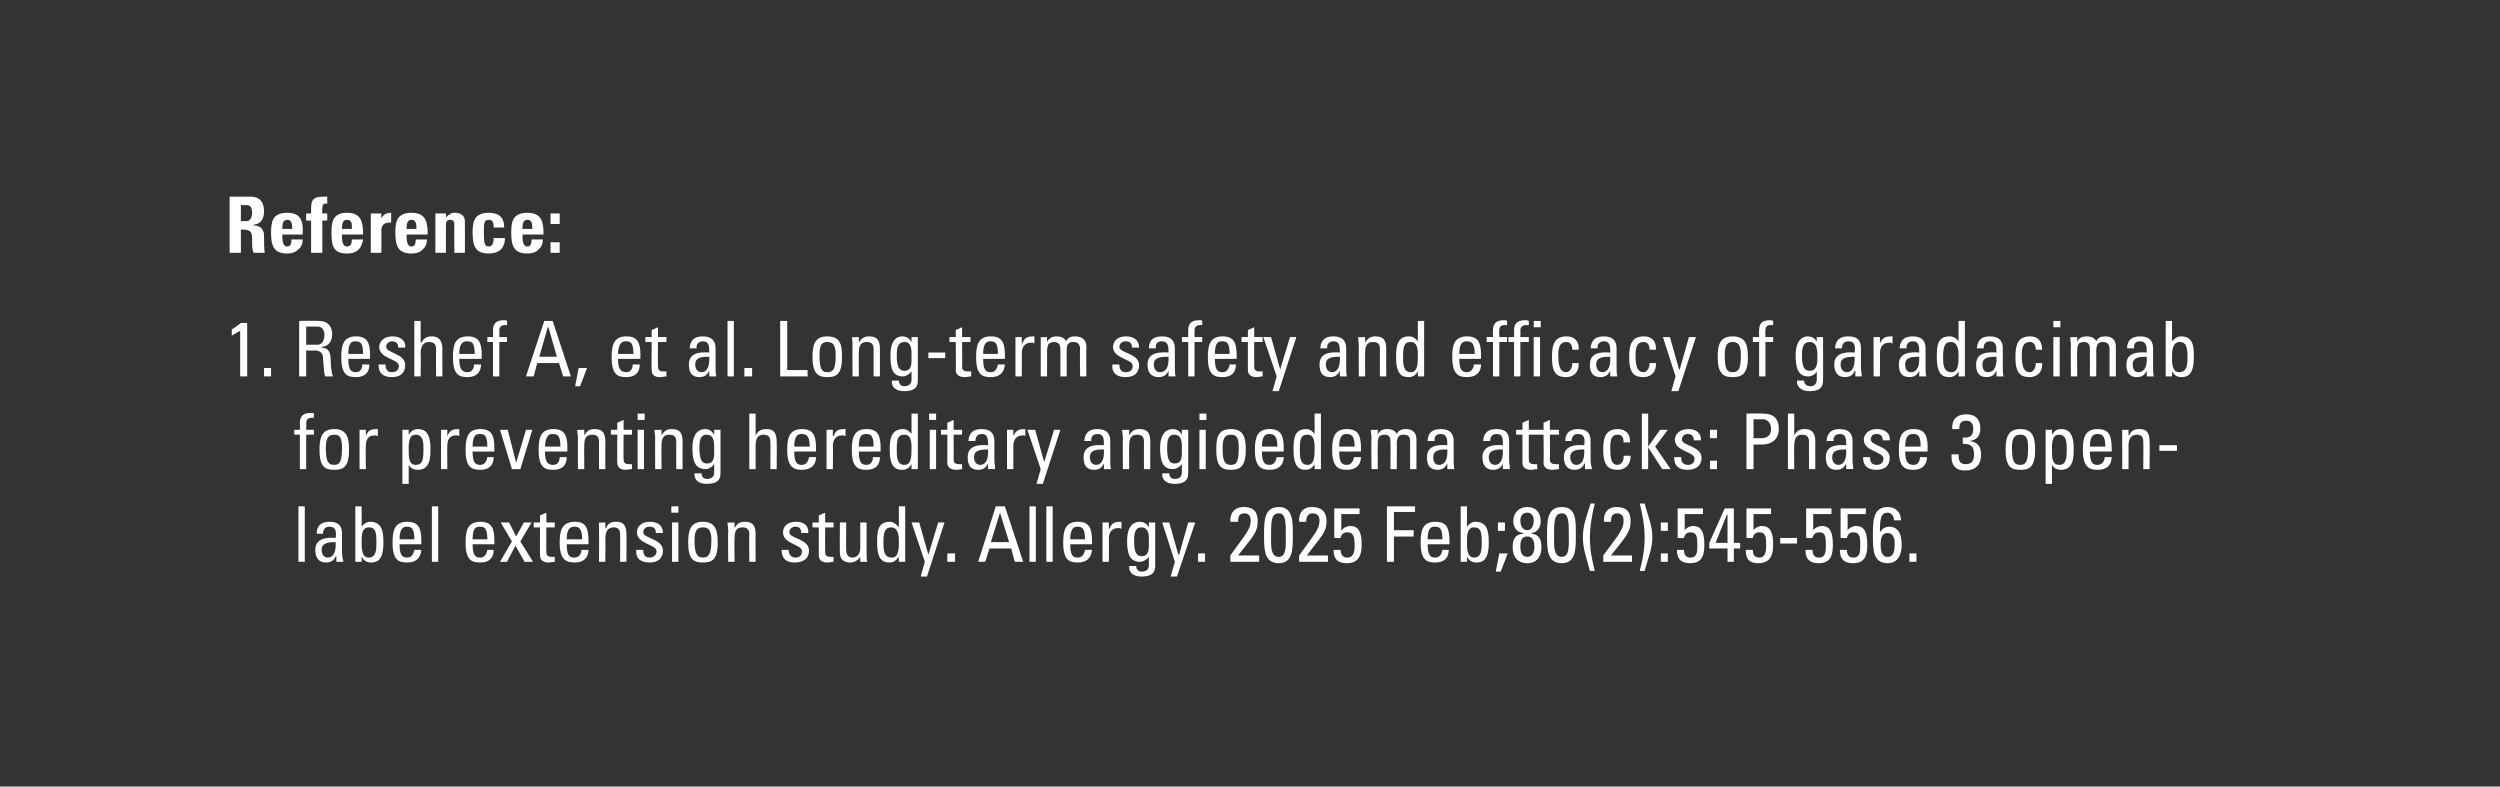 <?xml version="1.0" standalone="no"?><!DOCTYPE svg PUBLIC "-//W3C//DTD SVG 1.1//EN" "http://www.w3.org/Graphics/SVG/1.1/DTD/svg11.dtd"><svg xmlns="http://www.w3.org/2000/svg" version="1.1" width="356px" height="112px" viewBox="0 0 356 112"><rect x="0" y="0" width="356" height="112" fill="#333333" stroke="none"/>  <desc>Reference: 1. Reshef A, et al. Long term safety and efficacy of garadacimab for preventing hereditary angioedema atta...</desc>  <defs/>  <g id="Polygon200389">    <path d="M 43.4 80 L 42.5 80 L 42.5 72.1 L 43.4 72.1 L 43.4 80 Z M 45.8 78.3 C 45.8 78.9 46.1 79.4 46.7 79.4 C 47.2 79.4 47.9 79 47.8 77.2 C 47 77.2 45.8 77.2 45.8 78.3 Z M 47.9 79.2 C 47.9 79.2 47.84 79.19 47.8 79.2 C 47.6 79.8 47.1 80.1 46.4 80.1 C 45.3 80.1 44.9 79.3 44.9 78.3 C 44.9 76.6 46.6 76.5 47.8 76.6 C 47.9 75.8 47.9 75 46.9 75 C 46.3 75 46 75.4 46 76 C 46 76 45.1 76 45.1 76 C 45.1 74.8 45.8 74.3 46.9 74.3 C 48.4 74.3 48.7 75.1 48.7 76 C 48.7 76 48.7 78.7 48.7 78.7 C 48.7 79.1 48.8 79.6 48.9 80 C 48.85 79.99 47.9 80 47.9 80 L 47.9 79.2 Z M 52.5 79.4 C 53.6 79.4 53.6 78.2 53.6 77.3 C 53.6 75.8 53.5 75.1 52.5 75.1 C 51.5 75.1 51.5 76.3 51.5 77 C 51.5 77.8 51.4 79.4 52.5 79.4 Z M 51.5 80 L 50.6 80 L 50.6 72.1 L 51.5 72.1 L 51.5 75 C 51.5 75 51.51 75 51.5 75 C 51.8 74.6 52.2 74.3 52.7 74.3 C 54.5 74.3 54.6 75.9 54.6 77.3 C 54.6 79.8 53.7 80.1 52.8 80.1 C 52.2 80.1 51.8 79.8 51.5 79.3 C 51.5 79.33 51.5 79.3 51.5 79.3 L 51.5 80 Z M 59 76.8 C 59 75.2 58.6 75 57.9 75 C 57.4 75 56.9 75.3 56.9 76.8 C 56.9 76.8 59 76.8 59 76.8 Z M 56.9 77.5 C 56.9 79.1 57.3 79.4 58 79.4 C 58.6 79.4 58.9 78.9 59 78.3 C 59 78.3 60 78.3 60 78.3 C 59.9 79.5 59.2 80.1 58 80.1 C 56.8 80.1 55.9 79.8 55.9 77.3 C 55.9 75.7 56.1 74.3 58 74.3 C 59.6 74.3 60 75.2 60 77 C 60 77.03 60 77.5 60 77.5 C 60 77.5 56.88 77.51 56.9 77.5 Z M 62.4 80 L 61.5 80 L 61.5 72.1 L 62.4 72.1 L 62.4 80 Z M 69.4 76.8 C 69.4 75.2 69 75 68.3 75 C 67.7 75 67.3 75.3 67.3 76.8 C 67.3 76.8 69.4 76.8 69.4 76.8 Z M 67.3 77.5 C 67.3 79.1 67.7 79.4 68.4 79.4 C 69 79.4 69.3 78.9 69.4 78.3 C 69.4 78.3 70.3 78.3 70.3 78.3 C 70.3 79.5 69.6 80.1 68.4 80.1 C 67.2 80.1 66.3 79.8 66.3 77.3 C 66.3 75.7 66.5 74.3 68.4 74.3 C 70 74.3 70.4 75.2 70.4 77 C 70.39 77.03 70.4 77.5 70.4 77.5 C 70.4 77.5 67.26 77.51 67.3 77.5 Z M 75.9 80 L 74.7 80 L 73.4 77.7 L 72.2 80 L 71.2 80 L 72.9 77.1 L 71.3 74.4 L 72.5 74.4 L 73.5 76.4 L 74.6 74.4 L 75.7 74.4 L 74.1 77.1 L 75.9 80 Z M 76.9 74.4 L 76.9 73.4 L 77.8 73 L 77.8 74.4 L 79 74.4 L 79 75.1 L 77.8 75.1 C 77.8 75.1 77.77 78.52 77.8 78.5 C 77.8 78.9 77.8 79.3 78.6 79.3 C 78.7 79.3 78.8 79.3 79 79.3 C 79 79.3 79 80 79 80 C 78.7 80 78.4 80.1 78.1 80.1 C 77.3 80.1 76.9 79.7 76.9 79.1 C 76.87 79.07 76.9 75.1 76.9 75.1 L 76 75.1 L 76 74.4 L 76.9 74.4 Z M 82.9 76.8 C 82.9 75.2 82.4 75 81.8 75 C 81.2 75 80.7 75.3 80.7 76.8 C 80.7 76.8 82.9 76.8 82.9 76.8 Z M 80.7 77.5 C 80.7 79.1 81.1 79.4 81.8 79.4 C 82.4 79.4 82.8 78.9 82.8 78.3 C 82.8 78.3 83.8 78.3 83.8 78.3 C 83.8 79.5 83 80.1 81.9 80.1 C 80.7 80.1 79.7 79.8 79.7 77.3 C 79.7 75.7 79.9 74.3 81.9 74.3 C 83.4 74.3 83.8 75.2 83.8 77 C 83.83 77.03 83.8 77.5 83.8 77.5 C 83.8 77.5 80.71 77.51 80.7 77.5 Z M 88.3 80 C 88.3 80 88.34 76.14 88.3 76.1 C 88.3 75.5 88.1 75.1 87.4 75.1 C 86.4 75.1 86.2 75.9 86.2 76.7 C 86.23 76.7 86.2 80 86.2 80 L 85.3 80 C 85.3 80 85.33 75.59 85.3 75.6 C 85.3 75.2 85.3 74.8 85.3 74.4 C 85.27 74.44 86.2 74.4 86.2 74.4 L 86.2 75.2 C 86.2 75.2 86.27 75.15 86.3 75.2 C 86.6 74.5 87 74.3 87.8 74.3 C 88.9 74.3 89.2 75 89.2 76.1 C 89.24 76.14 89.2 80 89.2 80 L 88.3 80 Z M 92.5 80.1 C 91.3 80.1 90.5 79.6 90.6 78.3 C 90.6 78.3 91.6 78.3 91.6 78.3 C 91.6 78.6 91.6 79.4 92.5 79.4 C 93 79.4 93.5 79.1 93.5 78.5 C 93.5 77.5 90.7 77.5 90.7 75.8 C 90.7 75.3 91 74.3 92.6 74.3 C 93.6 74.3 94.4 74.8 94.4 75.9 C 94.4 75.9 93.4 75.9 93.4 75.9 C 93.4 75.3 93.1 75 92.5 75 C 92 75 91.6 75.3 91.6 75.8 C 91.6 76.7 94.4 76.7 94.4 78.4 C 94.4 79.6 93.6 80.1 92.5 80.1 Z M 96.6 80 L 95.7 80 L 95.7 74.4 L 96.6 74.4 L 96.6 80 Z M 95.6 72.1 L 96.6 72.1 L 96.6 73 L 95.6 73 L 95.6 72.1 Z M 101.3 76.9 C 101.3 75.4 100.8 75.1 100.1 75.1 C 99.4 75.1 98.9 75.4 98.9 76.9 C 98.9 78.7 99.2 79.4 100.1 79.4 C 101 79.4 101.3 78.7 101.3 76.9 Z M 98 77.3 C 98 75.7 98.2 74.3 100.1 74.3 C 102 74.3 102.2 75.7 102.2 77.3 C 102.2 79.8 101.3 80.1 100.1 80.1 C 98.9 80.1 98 79.8 98 77.3 Z M 106.7 80 C 106.7 80 106.67 76.14 106.7 76.1 C 106.7 75.5 106.5 75.1 105.7 75.1 C 104.7 75.1 104.6 75.9 104.6 76.7 C 104.55 76.7 104.6 80 104.6 80 L 103.7 80 C 103.7 80 103.65 75.59 103.7 75.6 C 103.7 75.2 103.6 74.8 103.6 74.4 C 103.6 74.44 104.6 74.4 104.6 74.4 L 104.6 75.2 C 104.6 75.2 104.6 75.15 104.6 75.2 C 105 74.5 105.4 74.3 106.1 74.3 C 107.3 74.3 107.6 75 107.6 76.1 C 107.57 76.14 107.6 80 107.6 80 L 106.7 80 Z M 113.2 80.1 C 112 80.1 111.3 79.6 111.3 78.3 C 111.3 78.3 112.3 78.3 112.3 78.3 C 112.3 78.6 112.4 79.4 113.3 79.4 C 113.8 79.4 114.2 79.1 114.2 78.5 C 114.2 77.5 111.5 77.5 111.5 75.8 C 111.5 75.3 111.8 74.3 113.4 74.3 C 114.4 74.3 115.2 74.8 115.1 75.9 C 115.1 75.9 114.1 75.9 114.1 75.9 C 114.1 75.3 113.8 75 113.3 75 C 112.8 75 112.4 75.3 112.4 75.8 C 112.4 76.7 115.2 76.7 115.2 78.4 C 115.2 79.6 114.3 80.1 113.2 80.1 Z M 116.6 74.4 L 116.6 73.4 L 117.5 73 L 117.5 74.4 L 118.7 74.4 L 118.7 75.1 L 117.5 75.1 C 117.5 75.1 117.48 78.52 117.5 78.5 C 117.5 78.9 117.5 79.3 118.3 79.3 C 118.4 79.3 118.5 79.3 118.7 79.3 C 118.7 79.3 118.7 80 118.7 80 C 118.4 80 118.1 80.1 117.8 80.1 C 117 80.1 116.6 79.7 116.6 79.1 C 116.58 79.07 116.6 75.1 116.6 75.1 L 115.7 75.1 L 115.7 74.4 L 116.6 74.4 Z M 122.5 74.4 L 123.4 74.4 C 123.4 74.4 123.41 78.84 123.4 78.8 C 123.4 79.2 123.4 79.6 123.5 80 C 123.46 79.99 122.5 80 122.5 80 L 122.5 79.3 C 122.5 79.3 122.47 79.32 122.5 79.3 C 122.2 79.8 121.6 80.1 121.1 80.1 C 120.1 80.1 119.6 79.6 119.6 78.7 C 119.57 78.67 119.6 74.4 119.6 74.4 L 120.5 74.4 C 120.5 74.4 120.47 78.29 120.5 78.3 C 120.5 79 120.8 79.4 121.4 79.4 C 121.9 79.4 122.5 79 122.5 78.1 C 122.51 78.12 122.5 74.4 122.5 74.4 Z M 126.9 75.1 C 126 75.1 125.8 75.8 125.8 77.3 C 125.8 78.2 125.8 79.4 127 79.4 C 128 79.4 128 78.1 128 77 C 128 76.3 127.9 75.1 126.9 75.1 Z M 128 72.1 L 128.9 72.1 L 128.9 80 L 128 80 L 128 79.3 C 128 79.3 127.95 79.33 128 79.3 C 127.6 79.8 127.3 80.1 126.7 80.1 C 125.8 80.1 124.9 79.8 124.9 77.3 C 124.9 75.9 124.9 74.3 126.7 74.3 C 127.2 74.3 127.6 74.6 127.9 75 C 127.94 75 128 75 128 75 L 128 72.1 Z M 132.2 79 L 132.2 79 L 133.6 74.4 L 134.5 74.4 L 132 82.1 L 131.1 82.1 L 131.7 80 L 129.8 74.4 L 130.9 74.4 L 132.2 79 Z M 136 80 L 134.9 80 L 134.9 78.8 L 136 78.8 L 136 80 Z M 141.8 72.1 L 143.1 72.1 L 145.7 80 L 144.5 80 L 144 78.1 L 140.9 78.1 L 140.3 80 L 139.3 80 L 141.8 72.1 Z M 142.4 73 L 142.4 73 L 141.1 77.2 L 143.7 77.2 L 142.4 73 Z M 147.5 80 L 146.6 80 L 146.6 72.1 L 147.5 72.1 L 147.5 80 Z M 149.9 80 L 149 80 L 149 72.1 L 149.9 72.1 L 149.9 80 Z M 154.5 76.8 C 154.5 75.2 154.1 75 153.4 75 C 152.9 75 152.4 75.3 152.4 76.8 C 152.4 76.8 154.5 76.8 154.5 76.8 Z M 152.4 77.5 C 152.4 79.1 152.8 79.4 153.5 79.4 C 154.1 79.4 154.4 78.9 154.5 78.3 C 154.5 78.3 155.5 78.3 155.5 78.3 C 155.4 79.5 154.7 80.1 153.5 80.1 C 152.3 80.1 151.4 79.8 151.4 77.3 C 151.4 75.7 151.6 74.3 153.5 74.3 C 155.1 74.3 155.5 75.2 155.5 77 C 155.5 77.03 155.5 77.5 155.5 77.5 C 155.5 77.5 152.38 77.51 152.4 77.5 Z M 157.9 75.3 C 157.9 75.3 157.96 75.27 158 75.3 C 158.3 74.4 158.8 74.3 159.7 74.3 C 159.7 74.3 159.7 75.3 159.7 75.3 C 159.6 75.3 159.5 75.2 159.4 75.2 C 159.4 75.2 159.3 75.2 159.2 75.2 C 158.2 75.2 157.9 76 157.9 76.7 C 157.94 76.71 157.9 80 157.9 80 L 157 80 L 157 74.4 L 157.9 74.4 L 157.9 75.3 Z M 162.5 75.1 C 161.5 75.1 161.5 76.3 161.5 77 C 161.5 78.8 161.9 79.2 162.6 79.2 C 163.7 79.2 163.6 78 163.6 77.2 C 163.6 76.4 163.7 75.1 162.5 75.1 Z M 163.6 74.4 L 164.5 74.4 C 164.5 74.4 164.5 80.55 164.5 80.6 C 164.5 81.8 163.7 82.1 162.5 82.1 C 161.5 82.1 160.7 81.6 160.8 80.6 C 160.8 80.6 161.8 80.6 161.8 80.6 C 161.8 81.1 162.1 81.4 162.6 81.4 C 163.3 81.4 163.6 81 163.6 80.5 C 163.6 80.45 163.6 79.3 163.6 79.3 C 163.6 79.3 163.57 79.3 163.6 79.3 C 163.3 79.7 162.8 80 162.3 80 C 160.8 80 160.5 78.7 160.5 77 C 160.5 74.5 161.8 74.3 162.3 74.3 C 162.9 74.3 163.3 74.6 163.6 75.1 C 163.58 75.12 163.6 75.1 163.6 75.1 L 163.6 74.4 Z M 167.8 79 L 167.9 79 L 169.2 74.4 L 170.2 74.4 L 167.6 82.1 L 166.7 82.1 L 167.3 80 L 165.5 74.4 L 166.5 74.4 L 167.8 79 Z M 171.6 80 L 170.6 80 L 170.6 78.8 L 171.6 78.8 L 171.6 80 Z M 175.2 80 C 175.2 80 175.21 79.11 175.2 79.1 C 177.4 76 178.1 75.4 178.1 74.1 C 178.1 73.5 177.8 73.1 177.2 73.1 C 176.4 73.1 176.3 73.7 176.3 74.3 C 176.3 74.3 175.2 74.3 175.2 74.3 C 175.1 73.1 175.8 72.2 177.1 72.2 C 178.5 72.2 179.1 72.9 179.1 74.2 C 179.1 75.9 178.3 76.5 176.3 79.1 C 176.28 79.11 179.3 79.1 179.3 79.1 L 179.3 80 L 175.2 80 Z M 184.1 76.2 C 184.1 78.2 184.1 80.2 182.1 80.2 C 180 80.2 180 78.2 180 76.2 C 180 74.2 180 72.2 182.1 72.2 C 184.1 72.2 184.1 74.2 184.1 76.2 Z M 181 76.4 C 181 77.7 180.9 79.3 182.1 79.3 C 183.2 79.3 183.1 77.7 183.1 76.4 C 183.1 74.3 183.1 73.1 182.1 73.1 C 181 73.1 181 74.3 181 76.4 Z M 185 80 C 185 80 184.97 79.11 185 79.1 C 187.2 76 187.9 75.4 187.9 74.1 C 187.9 73.5 187.6 73.1 186.9 73.1 C 186.2 73.1 186 73.7 186 74.3 C 186 74.3 185 74.3 185 74.3 C 184.9 73.1 185.5 72.2 186.8 72.2 C 188.2 72.2 188.9 72.9 188.9 74.2 C 188.9 75.9 188 76.5 186.1 79.1 C 186.05 79.11 189.1 79.1 189.1 79.1 L 189.1 80 L 185 80 Z M 193.6 72.4 L 193.6 73.2 L 191 73.2 L 191 75.5 C 191 75.5 191.07 75.48 191.1 75.5 C 191.2 75.2 191.8 74.9 192.3 74.9 C 193.4 74.9 193.9 75.7 193.9 77.5 C 193.9 78.7 193.7 80.2 191.8 80.2 C 190.2 80.2 189.9 79.3 189.9 78.3 C 189.9 78.3 190.9 78.3 190.9 78.3 C 190.9 78.9 191.2 79.4 191.8 79.4 C 192.8 79.4 192.9 78.5 192.9 77.7 C 192.9 76.6 192.8 75.8 191.9 75.8 C 191.3 75.8 191 76.1 190.9 76.6 C 190.95 76.65 190 76.6 190 76.6 L 190 72.4 L 193.6 72.4 Z M 197.5 80 L 197.5 72.1 L 201.5 72.1 L 201.5 72.9 L 198.5 72.9 L 198.5 75.5 L 201.3 75.5 L 201.3 76.4 L 198.5 76.4 L 198.5 80 L 197.5 80 Z M 205.4 76.8 C 205.4 75.2 205 75 204.3 75 C 203.7 75 203.3 75.3 203.3 76.8 C 203.3 76.8 205.4 76.8 205.4 76.8 Z M 203.3 77.5 C 203.3 79.1 203.7 79.4 204.4 79.4 C 205 79.4 205.3 78.9 205.4 78.3 C 205.4 78.3 206.3 78.3 206.3 78.3 C 206.3 79.5 205.6 80.1 204.4 80.1 C 203.2 80.1 202.3 79.8 202.3 77.3 C 202.3 75.7 202.5 74.3 204.4 74.3 C 206 74.3 206.4 75.2 206.4 77 C 206.39 77.03 206.4 77.5 206.4 77.5 C 206.4 77.5 203.27 77.51 203.3 77.5 Z M 209.9 79.4 C 211 79.4 211 78.2 211 77.3 C 211 75.8 210.9 75.1 209.9 75.1 C 208.9 75.1 208.9 76.3 208.9 77 C 208.9 77.8 208.8 79.4 209.9 79.4 Z M 208.9 80 L 208 80 L 208 72.1 L 208.9 72.1 L 208.9 75 C 208.9 75 208.9 75 208.9 75 C 209.2 74.6 209.6 74.3 210.1 74.3 C 211.9 74.3 212 75.9 212 77.3 C 212 79.8 211.1 80.1 210.2 80.1 C 209.6 80.1 209.2 79.8 208.9 79.3 C 208.89 79.33 208.9 79.3 208.9 79.3 L 208.9 80 Z M 213.5 78.8 L 214.7 78.8 L 213.7 81.4 L 213 81.4 L 213.5 78.8 Z M 214.3 75.6 L 213.3 75.6 L 213.3 74.4 L 214.3 74.4 L 214.3 75.6 Z M 218.5 77.9 C 218.5 77.3 218.4 76.4 217.5 76.4 C 216.5 76.4 216.5 77.3 216.5 77.9 C 216.5 78.6 216.7 79.3 217.5 79.3 C 218.2 79.3 218.5 78.6 218.5 77.9 Z M 218.1 76 C 219.2 76.1 219.5 76.9 219.5 77.9 C 219.5 79.3 218.8 80.2 217.5 80.2 C 216.1 80.2 215.4 79.3 215.4 77.9 C 215.4 76.9 215.7 76.1 216.9 76 C 216.9 76 216.9 75.9 216.9 75.9 C 215.9 75.8 215.5 75 215.5 74.2 C 215.5 73 216.3 72.2 217.5 72.2 C 218.7 72.2 219.4 73 219.4 74.2 C 219.4 75 219 75.8 218.1 75.9 C 218.1 75.9 218.1 76 218.1 76 Z M 218.4 74.1 C 218.4 73.5 218.1 73 217.5 73 C 216.8 73 216.5 73.5 216.5 74.1 C 216.5 74.7 216.7 75.5 217.5 75.5 C 218.2 75.5 218.4 74.7 218.4 74.1 Z M 224.4 76.2 C 224.4 78.2 224.4 80.2 222.4 80.2 C 220.3 80.2 220.3 78.2 220.3 76.2 C 220.3 74.2 220.3 72.2 222.4 72.2 C 224.5 72.2 224.4 74.2 224.4 76.2 Z M 221.3 76.4 C 221.3 77.7 221.2 79.3 222.4 79.3 C 223.5 79.3 223.4 77.7 223.4 76.4 C 223.4 74.3 223.4 73.1 222.4 73.1 C 221.3 73.1 221.3 74.3 221.3 76.4 Z M 226.4 81.3 C 226 79.7 225.4 78.2 225.4 76.5 C 225.4 74.8 226 73.3 226.5 71.7 C 226.5 71.7 227.1 71.7 227.1 71.7 C 226.7 73.3 226.4 74.9 226.4 76.6 C 226.4 78.2 226.7 79.8 227.1 81.3 C 227.1 81.3 226.4 81.3 226.4 81.3 Z M 228.3 80 C 228.3 80 228.34 79.11 228.3 79.1 C 230.6 76 231.2 75.4 231.2 74.1 C 231.2 73.5 230.9 73.1 230.3 73.1 C 229.5 73.1 229.4 73.7 229.4 74.3 C 229.4 74.3 228.4 74.3 228.4 74.3 C 228.3 73.1 228.9 72.2 230.2 72.2 C 231.6 72.2 232.2 72.9 232.2 74.2 C 232.2 75.9 231.4 76.5 229.4 79.1 C 229.41 79.11 232.4 79.1 232.4 79.1 L 232.4 80 L 228.3 80 Z M 233.5 81.3 C 233.9 79.8 234.2 78.2 234.2 76.6 C 234.2 74.9 233.9 73.3 233.5 71.7 C 233.5 71.7 234.2 71.7 234.2 71.7 C 234.6 73.3 235.3 74.8 235.3 76.5 C 235.3 78.2 234.6 79.7 234.2 81.3 C 234.2 81.3 233.5 81.3 233.5 81.3 Z M 237.5 75.6 L 236.5 75.6 L 236.5 74.4 L 237.5 74.4 L 237.5 75.6 Z M 237.5 80 L 236.5 80 L 236.5 78.8 L 237.5 78.8 L 237.5 80 Z M 242.5 72.4 L 242.5 73.2 L 239.9 73.2 L 239.9 75.5 C 239.9 75.5 239.93 75.48 239.9 75.5 C 240.1 75.2 240.6 74.9 241.1 74.9 C 242.2 74.9 242.7 75.7 242.7 77.5 C 242.7 78.7 242.6 80.2 240.7 80.2 C 239.1 80.2 238.8 79.3 238.8 78.3 C 238.8 78.3 239.8 78.3 239.8 78.3 C 239.8 78.9 240 79.4 240.7 79.4 C 241.7 79.4 241.7 78.5 241.7 77.7 C 241.7 76.6 241.7 75.8 240.7 75.8 C 240.2 75.8 239.9 76.1 239.8 76.6 C 239.81 76.65 238.9 76.6 238.9 76.6 L 238.9 72.4 L 242.5 72.4 Z M 246 77.3 L 246 73.3 L 245.9 73.3 L 244.3 77.3 L 246 77.3 Z M 243.4 78.1 L 243.4 77.3 L 245.6 72.4 L 246.9 72.4 L 246.9 77.3 L 247.8 77.3 L 247.8 78.1 L 246.9 78.1 L 246.9 80 L 246 80 L 246 78.1 L 243.4 78.1 Z M 252.2 72.4 L 252.2 73.2 L 249.7 73.2 L 249.7 75.5 C 249.7 75.5 249.7 75.48 249.7 75.5 C 249.9 75.2 250.4 74.9 250.9 74.9 C 252 74.9 252.5 75.7 252.5 77.5 C 252.5 78.7 252.3 80.2 250.4 80.2 C 248.8 80.2 248.6 79.3 248.6 78.3 C 248.6 78.3 249.6 78.3 249.6 78.3 C 249.6 78.9 249.8 79.4 250.5 79.4 C 251.4 79.4 251.5 78.5 251.5 77.7 C 251.5 76.6 251.5 75.8 250.5 75.8 C 250 75.8 249.7 76.1 249.6 76.6 C 249.57 76.65 248.7 76.6 248.7 76.6 L 248.7 72.4 L 252.2 72.4 Z M 253.5 76.6 L 255.9 76.6 L 255.9 77.4 L 253.5 77.4 L 253.5 76.6 Z M 260.8 72.4 L 260.8 73.2 L 258.2 73.2 L 258.2 75.5 C 258.2 75.5 258.24 75.48 258.2 75.5 C 258.4 75.2 258.9 74.9 259.5 74.9 C 260.5 74.9 261 75.7 261 77.5 C 261 78.7 260.9 80.2 259 80.2 C 257.4 80.2 257.1 79.3 257.1 78.3 C 257.1 78.3 258.1 78.3 258.1 78.3 C 258.1 78.9 258.3 79.4 259 79.4 C 260 79.4 260 78.5 260 77.7 C 260 76.6 260 75.8 259.1 75.8 C 258.5 75.8 258.2 76.1 258.1 76.6 C 258.12 76.65 257.2 76.6 257.2 76.6 L 257.2 72.4 L 260.8 72.4 Z M 265.7 72.4 L 265.7 73.2 L 263.1 73.2 L 263.1 75.5 C 263.1 75.5 263.13 75.48 263.1 75.5 C 263.3 75.2 263.8 74.9 264.3 74.9 C 265.4 74.9 265.9 75.7 265.9 77.5 C 265.9 78.7 265.8 80.2 263.9 80.2 C 262.3 80.2 262 79.3 262 78.3 C 262 78.3 263 78.3 263 78.3 C 263 78.9 263.2 79.4 263.9 79.4 C 264.9 79.4 264.9 78.5 264.9 77.7 C 264.9 76.6 264.9 75.8 263.9 75.8 C 263.4 75.8 263.1 76.1 263 76.6 C 263 76.65 262.1 76.6 262.1 76.6 L 262.1 72.4 L 265.7 72.4 Z M 268.8 79.3 C 269.7 79.3 269.8 78.4 269.8 77.4 C 269.8 76.7 269.6 75.9 268.8 75.9 C 267.9 75.9 267.8 76.8 267.8 77.5 C 267.8 78.3 267.9 79.3 268.8 79.3 Z M 266.7 76.2 C 266.7 74.2 266.7 72.2 268.8 72.2 C 269.9 72.2 270.7 72.9 270.7 74.1 C 270.7 74.1 269.7 74.1 269.7 74.1 C 269.7 73.6 269.4 73 268.8 73 C 267.9 73 267.7 73.7 267.7 75.7 C 267.7 75.7 267.8 75.7 267.8 75.7 C 268 75.3 268.5 75 269 75 C 270 75 270.8 75.6 270.8 77.6 C 270.8 78.9 270.3 80.2 268.8 80.2 C 266.7 80.2 266.7 78.2 266.7 76.2 Z M 272.9 80 L 271.9 80 L 271.9 78.8 L 272.9 78.8 L 272.9 80 Z " stroke="none" fill="#fff"/>  </g>  <g id="Polygon200388">    <path d="M 42.7 61.2 C 42.7 61.2 42.73 60.16 42.7 60.2 C 42.7 59 43.5 58.8 44.3 58.8 C 44.5 58.8 44.6 58.8 44.7 58.9 C 44.7 58.9 44.7 59.5 44.7 59.5 C 43.8 59.4 43.6 59.8 43.6 60.3 C 43.63 60.29 43.6 61.2 43.6 61.2 L 44.7 61.2 L 44.7 61.9 L 43.6 61.9 L 43.6 66.8 L 42.7 66.8 L 42.7 61.9 L 41.9 61.9 L 41.9 61.2 L 42.7 61.2 Z M 48.7 63.7 C 48.7 62.2 48.3 61.9 47.6 61.9 C 46.9 61.9 46.4 62.2 46.4 63.7 C 46.4 65.5 46.6 66.2 47.6 66.2 C 48.5 66.2 48.7 65.5 48.7 63.7 Z M 45.5 64.1 C 45.5 62.5 45.7 61.1 47.6 61.1 C 49.5 61.1 49.7 62.5 49.7 64.1 C 49.7 66.6 48.8 66.9 47.6 66.9 C 46.4 66.9 45.5 66.6 45.5 64.1 Z M 52.1 62.1 C 52.1 62.1 52.07 62.07 52.1 62.1 C 52.4 61.2 52.9 61.1 53.8 61.1 C 53.8 61.1 53.8 62.1 53.8 62.1 C 53.7 62.1 53.6 62 53.5 62 C 53.5 62 53.4 62 53.3 62 C 52.3 62 52.1 62.8 52.1 63.5 C 52.05 63.51 52.1 66.8 52.1 66.8 L 51.2 66.8 L 51.2 61.2 L 52.1 61.2 L 52.1 62.1 Z M 60.3 63.9 C 60.3 63.1 60.3 61.9 59.2 61.9 C 58.1 61.9 58.2 63.4 58.2 64.3 C 58.2 65 58.2 66.2 59.2 66.2 C 60.2 66.2 60.3 65.4 60.3 63.9 Z M 58.2 61.9 C 58.2 61.9 58.22 61.9 58.2 61.9 C 58.5 61.4 58.9 61.1 59.5 61.1 C 60.4 61.1 61.3 61.5 61.3 63.9 C 61.3 65.3 61.2 66.9 59.5 66.9 C 58.9 66.9 58.5 66.7 58.2 66.2 C 58.23 66.23 58.2 66.2 58.2 66.2 L 58.2 68.9 L 57.3 68.9 L 57.3 61.2 L 58.2 61.2 L 58.2 61.9 Z M 63.7 62.1 C 63.7 62.1 63.68 62.07 63.7 62.1 C 64.1 61.2 64.5 61.1 65.4 61.1 C 65.4 61.1 65.4 62.1 65.4 62.1 C 65.3 62.1 65.2 62 65.2 62 C 65.1 62 65 62 64.9 62 C 63.9 62 63.7 62.8 63.7 63.5 C 63.66 63.51 63.7 66.8 63.7 66.8 L 62.8 66.8 L 62.8 61.2 L 63.7 61.2 L 63.7 62.1 Z M 69.4 63.6 C 69.4 62 69 61.8 68.3 61.8 C 67.7 61.8 67.3 62.1 67.3 63.6 C 67.3 63.6 69.4 63.6 69.4 63.6 Z M 67.3 64.3 C 67.3 65.9 67.7 66.2 68.4 66.2 C 69 66.2 69.3 65.7 69.4 65.1 C 69.4 65.1 70.3 65.1 70.3 65.1 C 70.3 66.3 69.6 66.9 68.4 66.9 C 67.2 66.9 66.3 66.6 66.3 64.1 C 66.3 62.5 66.5 61.1 68.4 61.1 C 70 61.1 70.4 62 70.4 63.8 C 70.39 63.83 70.4 64.3 70.4 64.3 C 70.4 64.3 67.26 64.31 67.3 64.3 Z M 71.2 61.2 L 72.3 61.2 L 73.5 65.9 L 73.5 65.9 L 74.9 61.2 L 75.8 61.2 L 74.1 66.8 L 72.9 66.8 L 71.2 61.2 Z M 79.8 63.6 C 79.8 62 79.4 61.8 78.7 61.8 C 78.1 61.8 77.7 62.1 77.6 63.6 C 77.6 63.6 79.8 63.6 79.8 63.6 Z M 77.6 64.3 C 77.6 65.9 78.1 66.2 78.8 66.2 C 79.4 66.2 79.7 65.7 79.7 65.1 C 79.7 65.1 80.7 65.1 80.7 65.1 C 80.7 66.3 80 66.9 78.8 66.9 C 77.6 66.9 76.7 66.6 76.7 64.1 C 76.7 62.5 76.9 61.1 78.8 61.1 C 80.4 61.1 80.8 62 80.8 63.8 C 80.77 63.83 80.8 64.3 80.8 64.3 C 80.8 64.3 77.65 64.31 77.6 64.3 Z M 85.3 66.8 C 85.3 66.8 85.28 62.94 85.3 62.9 C 85.3 62.3 85.1 61.9 84.3 61.9 C 83.3 61.9 83.2 62.7 83.2 63.5 C 83.17 63.5 83.2 66.8 83.2 66.8 L 82.3 66.8 C 82.3 66.8 82.27 62.39 82.3 62.4 C 82.3 62 82.2 61.6 82.2 61.2 C 82.21 61.24 83.2 61.2 83.2 61.2 L 83.2 62 C 83.2 62 83.21 61.95 83.2 62 C 83.6 61.3 84 61.1 84.7 61.1 C 85.9 61.1 86.2 61.8 86.2 62.9 C 86.18 62.94 86.2 66.8 86.2 66.8 L 85.3 66.8 Z M 87.9 61.2 L 87.9 60.2 L 88.8 59.8 L 88.8 61.2 L 90 61.2 L 90 61.9 L 88.8 61.9 C 88.8 61.9 88.77 65.32 88.8 65.3 C 88.8 65.7 88.8 66.1 89.6 66.1 C 89.7 66.1 89.8 66.1 90 66.1 C 90 66.1 90 66.8 90 66.8 C 89.7 66.8 89.4 66.9 89.1 66.9 C 88.3 66.9 87.9 66.5 87.9 65.9 C 87.87 65.87 87.9 61.9 87.9 61.9 L 87 61.9 L 87 61.2 L 87.9 61.2 Z M 91.7 66.8 L 90.8 66.8 L 90.8 61.2 L 91.7 61.2 L 91.7 66.8 Z M 90.8 58.9 L 91.8 58.9 L 91.8 59.8 L 90.8 59.8 L 90.8 58.9 Z M 96.3 66.8 C 96.3 66.8 96.28 62.94 96.3 62.9 C 96.3 62.3 96.1 61.9 95.3 61.9 C 94.3 61.9 94.2 62.7 94.2 63.5 C 94.17 63.5 94.2 66.8 94.2 66.8 L 93.3 66.8 C 93.3 66.8 93.27 62.39 93.3 62.4 C 93.3 62 93.2 61.6 93.2 61.2 C 93.21 61.24 94.2 61.2 94.2 61.2 L 94.2 62 C 94.2 62 94.21 61.95 94.2 62 C 94.6 61.3 95 61.1 95.7 61.1 C 96.9 61.1 97.2 61.8 97.2 62.9 C 97.18 62.94 97.2 66.8 97.2 66.8 L 96.3 66.8 Z M 100.6 61.9 C 99.6 61.9 99.6 63.1 99.6 63.8 C 99.6 65.6 100 66 100.7 66 C 101.8 66 101.7 64.8 101.7 64 C 101.7 63.2 101.8 61.9 100.6 61.9 Z M 101.7 61.2 L 102.6 61.2 C 102.6 61.2 102.61 67.35 102.6 67.4 C 102.6 68.6 101.8 68.9 100.6 68.9 C 99.6 68.9 98.8 68.4 98.9 67.4 C 98.9 67.4 99.9 67.4 99.9 67.4 C 99.9 67.9 100.2 68.2 100.7 68.2 C 101.4 68.2 101.7 67.8 101.7 67.3 C 101.71 67.25 101.7 66.1 101.7 66.1 C 101.7 66.1 101.67 66.1 101.7 66.1 C 101.4 66.5 100.9 66.8 100.5 66.8 C 98.9 66.8 98.6 65.5 98.6 63.8 C 98.6 61.3 99.9 61.1 100.4 61.1 C 101 61.1 101.4 61.4 101.7 61.9 C 101.68 61.92 101.7 61.9 101.7 61.9 L 101.7 61.2 Z M 109.7 66.8 C 109.7 66.8 109.73 63.03 109.7 63 C 109.7 62.3 109.5 61.9 108.7 61.9 C 107.8 61.9 107.6 62.6 107.6 63.5 C 107.6 63.53 107.6 66.8 107.6 66.8 L 106.7 66.8 L 106.7 58.9 L 107.6 58.9 L 107.6 62 C 107.6 62 107.65 61.95 107.6 62 C 108 61.3 108.4 61.1 109.2 61.1 C 110.1 61.1 110.6 61.6 110.6 62.9 C 110.63 62.85 110.6 66.8 110.6 66.8 L 109.7 66.8 Z M 115.3 63.6 C 115.3 62 114.8 61.8 114.1 61.8 C 113.6 61.8 113.1 62.1 113.1 63.6 C 113.1 63.6 115.3 63.6 115.3 63.6 Z M 113.1 64.3 C 113.1 65.9 113.5 66.2 114.2 66.2 C 114.8 66.2 115.1 65.7 115.2 65.1 C 115.2 65.1 116.2 65.1 116.2 65.1 C 116.2 66.3 115.4 66.9 114.2 66.9 C 113.1 66.9 112.1 66.6 112.1 64.1 C 112.1 62.5 112.3 61.1 114.2 61.1 C 115.8 61.1 116.2 62 116.2 63.8 C 116.21 63.83 116.2 64.3 116.2 64.3 C 116.2 64.3 113.09 64.31 113.1 64.3 Z M 118.6 62.1 C 118.6 62.1 118.67 62.07 118.7 62.1 C 119 61.2 119.5 61.1 120.4 61.1 C 120.4 61.1 120.4 62.1 120.4 62.1 C 120.3 62.1 120.2 62 120.1 62 C 120.1 62 120 62 119.9 62 C 118.9 62 118.6 62.8 118.6 63.5 C 118.64 63.51 118.6 66.8 118.6 66.8 L 117.7 66.8 L 117.7 61.2 L 118.6 61.2 L 118.6 62.1 Z M 124.4 63.6 C 124.4 62 124 61.8 123.3 61.8 C 122.7 61.8 122.3 62.1 122.3 63.6 C 122.3 63.6 124.4 63.6 124.4 63.6 Z M 122.3 64.3 C 122.3 65.9 122.7 66.2 123.4 66.2 C 124 66.2 124.3 65.7 124.3 65.1 C 124.3 65.1 125.3 65.1 125.3 65.1 C 125.3 66.3 124.6 66.9 123.4 66.9 C 122.2 66.9 121.3 66.6 121.3 64.1 C 121.3 62.5 121.5 61.1 123.4 61.1 C 125 61.1 125.4 62 125.4 63.8 C 125.38 63.83 125.4 64.3 125.4 64.3 C 125.4 64.3 122.25 64.31 122.3 64.3 Z M 128.8 61.9 C 127.8 61.9 127.7 62.6 127.7 64.1 C 127.7 65 127.7 66.2 128.8 66.2 C 129.8 66.2 129.8 64.9 129.8 63.8 C 129.8 63.1 129.8 61.9 128.8 61.9 Z M 129.8 58.9 L 130.7 58.9 L 130.7 66.8 L 129.8 66.8 L 129.8 66.1 C 129.8 66.1 129.79 66.13 129.8 66.1 C 129.5 66.6 129.1 66.9 128.5 66.9 C 127.6 66.9 126.7 66.6 126.7 64.1 C 126.7 62.7 126.8 61.1 128.6 61.1 C 129.1 61.1 129.5 61.4 129.8 61.8 C 129.78 61.8 129.8 61.8 129.8 61.8 L 129.8 58.9 Z M 133.3 66.8 L 132.4 66.8 L 132.4 61.2 L 133.3 61.2 L 133.3 66.8 Z M 132.3 58.9 L 133.3 58.9 L 133.3 59.8 L 132.3 59.8 L 132.3 58.9 Z M 134.9 61.2 L 134.9 60.2 L 135.8 59.8 L 135.8 61.2 L 137 61.2 L 137 61.9 L 135.8 61.9 C 135.8 61.9 135.82 65.32 135.8 65.3 C 135.8 65.7 135.8 66.1 136.6 66.1 C 136.7 66.1 136.8 66.1 137 66.1 C 137 66.1 137 66.8 137 66.8 C 136.8 66.8 136.5 66.9 136.2 66.9 C 135.3 66.9 134.9 66.5 134.9 65.9 C 134.92 65.87 134.9 61.9 134.9 61.9 L 134 61.9 L 134 61.2 L 134.9 61.2 Z M 138.7 65.1 C 138.7 65.7 139 66.2 139.6 66.2 C 140.1 66.2 140.8 65.8 140.7 64 C 139.9 64 138.7 64 138.7 65.1 Z M 140.7 66 C 140.7 66 140.71 65.99 140.7 66 C 140.4 66.6 140 66.9 139.3 66.9 C 138.1 66.9 137.8 66.1 137.8 65.1 C 137.8 63.4 139.4 63.3 140.7 63.4 C 140.7 62.6 140.7 61.8 139.8 61.8 C 139.2 61.8 138.9 62.2 138.9 62.8 C 138.9 62.8 137.9 62.8 137.9 62.8 C 138 61.6 138.6 61.1 139.8 61.1 C 141.2 61.1 141.6 61.9 141.6 62.8 C 141.6 62.8 141.6 65.5 141.6 65.5 C 141.6 65.9 141.7 66.4 141.7 66.8 C 141.72 66.79 140.7 66.8 140.7 66.8 L 140.7 66 Z M 144.3 62.1 C 144.3 62.1 144.33 62.07 144.3 62.1 C 144.7 61.2 145.2 61.1 146 61.1 C 146 61.1 146 62.1 146 62.1 C 146 62.1 145.9 62 145.8 62 C 145.7 62 145.6 62 145.6 62 C 144.6 62 144.3 62.8 144.3 63.5 C 144.31 63.51 144.3 66.8 144.3 66.8 L 143.4 66.8 L 143.4 61.2 L 144.3 61.2 L 144.3 62.1 Z M 148.7 65.8 L 148.7 65.8 L 150.1 61.2 L 151 61.2 L 148.5 68.9 L 147.6 68.9 L 148.2 66.8 L 146.3 61.2 L 147.4 61.2 L 148.7 65.8 Z M 155.2 65.1 C 155.2 65.7 155.5 66.2 156.1 66.2 C 156.6 66.2 157.3 65.8 157.2 64 C 156.3 64 155.2 64 155.2 65.1 Z M 157.2 66 C 157.2 66 157.2 65.99 157.2 66 C 156.9 66.6 156.5 66.9 155.8 66.9 C 154.6 66.9 154.3 66.1 154.3 65.1 C 154.3 63.4 155.9 63.3 157.2 63.4 C 157.2 62.6 157.2 61.8 156.3 61.8 C 155.7 61.8 155.3 62.2 155.4 62.8 C 155.4 62.8 154.4 62.8 154.4 62.8 C 154.5 61.6 155.1 61.1 156.3 61.1 C 157.7 61.1 158.1 61.9 158.1 62.8 C 158.1 62.8 158.1 65.5 158.1 65.5 C 158.1 65.9 158.1 66.4 158.2 66.8 C 158.21 66.79 157.2 66.8 157.2 66.8 L 157.2 66 Z M 162.9 66.8 C 162.9 66.8 162.88 62.94 162.9 62.9 C 162.9 62.3 162.7 61.9 161.9 61.9 C 160.9 61.9 160.8 62.7 160.8 63.5 C 160.76 63.5 160.8 66.8 160.8 66.8 L 159.9 66.8 C 159.9 66.8 159.86 62.39 159.9 62.4 C 159.9 62 159.8 61.6 159.8 61.2 C 159.81 61.24 160.8 61.2 160.8 61.2 L 160.8 62 C 160.8 62 160.81 61.95 160.8 62 C 161.2 61.3 161.6 61.1 162.3 61.1 C 163.5 61.1 163.8 61.8 163.8 62.9 C 163.78 62.94 163.8 66.8 163.8 66.8 L 162.9 66.8 Z M 167.2 61.9 C 166.2 61.9 166.2 63.1 166.2 63.8 C 166.2 65.6 166.6 66 167.3 66 C 168.4 66 168.3 64.8 168.3 64 C 168.3 63.2 168.4 61.9 167.2 61.9 Z M 168.3 61.2 L 169.2 61.2 C 169.2 61.2 169.2 67.35 169.2 67.4 C 169.2 68.6 168.4 68.9 167.2 68.9 C 166.2 68.9 165.4 68.4 165.5 67.4 C 165.5 67.4 166.5 67.4 166.5 67.4 C 166.5 67.9 166.8 68.2 167.3 68.2 C 168 68.2 168.3 67.8 168.3 67.3 C 168.3 67.25 168.3 66.1 168.3 66.1 C 168.3 66.1 168.27 66.1 168.3 66.1 C 168 66.5 167.5 66.8 167 66.8 C 165.5 66.8 165.2 65.5 165.2 63.8 C 165.2 61.3 166.5 61.1 167 61.1 C 167.6 61.1 168 61.4 168.3 61.9 C 168.28 61.92 168.3 61.9 168.3 61.9 L 168.3 61.2 Z M 171.7 66.8 L 170.8 66.8 L 170.8 61.2 L 171.7 61.2 L 171.7 66.8 Z M 170.8 58.9 L 171.8 58.9 L 171.8 59.8 L 170.8 59.8 L 170.8 58.9 Z M 176.4 63.7 C 176.4 62.2 176 61.9 175.3 61.9 C 174.6 61.9 174.1 62.2 174.1 63.7 C 174.1 65.5 174.3 66.2 175.3 66.2 C 176.2 66.2 176.4 65.5 176.4 63.7 Z M 173.2 64.1 C 173.2 62.5 173.3 61.1 175.3 61.1 C 177.2 61.1 177.4 62.5 177.4 64.1 C 177.4 66.6 176.4 66.9 175.3 66.9 C 174.1 66.9 173.2 66.6 173.2 64.1 Z M 181.9 63.6 C 181.9 62 181.4 61.8 180.7 61.8 C 180.2 61.8 179.7 62.1 179.7 63.6 C 179.7 63.6 181.9 63.6 181.9 63.6 Z M 179.7 64.3 C 179.7 65.9 180.1 66.2 180.8 66.2 C 181.4 66.2 181.7 65.7 181.8 65.1 C 181.8 65.1 182.8 65.1 182.8 65.1 C 182.8 66.3 182 66.9 180.8 66.9 C 179.7 66.9 178.7 66.6 178.7 64.1 C 178.7 62.5 178.9 61.1 180.8 61.1 C 182.4 61.1 182.8 62 182.8 63.8 C 182.81 63.83 182.8 64.3 182.8 64.3 C 182.8 64.3 179.68 64.31 179.7 64.3 Z M 186.2 61.9 C 185.2 61.9 185.1 62.6 185.1 64.1 C 185.1 65 185.1 66.2 186.2 66.2 C 187.2 66.2 187.2 64.9 187.2 63.8 C 187.2 63.1 187.2 61.9 186.2 61.9 Z M 187.2 58.9 L 188.1 58.9 L 188.1 66.8 L 187.2 66.8 L 187.2 66.1 C 187.2 66.1 187.22 66.13 187.2 66.1 C 186.9 66.6 186.5 66.9 185.9 66.9 C 185.1 66.9 184.2 66.6 184.2 64.1 C 184.2 62.7 184.2 61.1 186 61.1 C 186.5 61.1 186.9 61.4 187.2 61.8 C 187.21 61.8 187.2 61.8 187.2 61.8 L 187.2 58.9 Z M 192.9 63.6 C 192.9 62 192.4 61.8 191.7 61.8 C 191.2 61.8 190.7 62.1 190.7 63.6 C 190.7 63.6 192.9 63.6 192.9 63.6 Z M 190.7 64.3 C 190.7 65.9 191.1 66.2 191.8 66.2 C 192.4 66.2 192.7 65.7 192.8 65.1 C 192.8 65.1 193.8 65.1 193.8 65.1 C 193.8 66.3 193 66.9 191.8 66.9 C 190.7 66.9 189.7 66.6 189.7 64.1 C 189.7 62.5 189.9 61.1 191.8 61.1 C 193.4 61.1 193.8 62 193.8 63.8 C 193.81 63.83 193.8 64.3 193.8 64.3 C 193.8 64.3 190.68 64.31 190.7 64.3 Z M 198 66.8 C 198 66.8 198.03 62.94 198 62.9 C 198 62.4 197.9 61.9 197.2 61.9 C 196.9 61.9 196.5 62 196.4 62.2 C 196.2 62.5 196.2 62.8 196.2 63.1 C 196.16 63.05 196.2 66.8 196.2 66.8 L 195.3 66.8 C 195.3 66.8 195.26 62.39 195.3 62.4 C 195.3 62 195.2 61.6 195.2 61.2 C 195.21 61.24 196.2 61.2 196.2 61.2 L 196.2 61.9 C 196.2 61.9 196.18 61.93 196.2 61.9 C 196.4 61.3 196.9 61.1 197.6 61.1 C 198.1 61.1 198.7 61.3 198.9 61.8 C 199.2 61.2 199.7 61.1 200.2 61.1 C 200.8 61.1 201.7 61.3 201.7 62.6 C 201.71 62.57 201.7 66.8 201.7 66.8 L 200.8 66.8 C 200.8 66.8 200.8 62.94 200.8 62.9 C 200.8 62.4 200.7 61.9 199.9 61.9 C 199.6 61.9 199.5 61.9 199.2 62.1 C 199 62.3 198.9 62.8 198.9 63.1 C 198.93 63.05 198.9 66.8 198.9 66.8 L 198 66.8 Z M 204.1 65.1 C 204.1 65.7 204.3 66.2 204.9 66.2 C 205.5 66.2 206.2 65.8 206.1 64 C 205.2 64 204.1 64 204.1 65.1 Z M 206.1 66 C 206.1 66 206.08 65.99 206.1 66 C 205.8 66.6 205.4 66.9 204.7 66.9 C 203.5 66.9 203.2 66.1 203.2 65.1 C 203.2 63.4 204.8 63.3 206.1 63.4 C 206.1 62.6 206.1 61.8 205.1 61.8 C 204.5 61.8 204.2 62.2 204.3 62.8 C 204.3 62.8 203.3 62.8 203.3 62.8 C 203.3 61.6 204 61.1 205.2 61.1 C 206.6 61.1 207 61.9 207 62.8 C 207 62.8 207 65.5 207 65.5 C 207 65.9 207 66.4 207.1 66.8 C 207.09 66.79 206.1 66.8 206.1 66.8 L 206.1 66 Z M 212 65.1 C 212 65.7 212.3 66.2 212.9 66.2 C 213.4 66.2 214.1 65.8 214 64 C 213.2 64 212 64 212 65.1 Z M 214 66 C 214 66 214.03 65.99 214 66 C 213.8 66.6 213.3 66.9 212.6 66.9 C 211.5 66.9 211.1 66.1 211.1 65.1 C 211.1 63.4 212.8 63.3 214 63.4 C 214 62.6 214.1 61.8 213.1 61.8 C 212.5 61.8 212.2 62.2 212.2 62.8 C 212.2 62.8 211.2 62.8 211.2 62.8 C 211.3 61.6 211.9 61.1 213.1 61.1 C 214.6 61.1 214.9 61.9 214.9 62.8 C 214.9 62.8 214.9 65.5 214.9 65.5 C 214.9 65.9 215 66.4 215 66.8 C 215.04 66.79 214 66.8 214 66.8 L 214 66 Z M 216.8 61.2 L 216.8 60.2 L 217.7 59.8 L 217.7 61.2 L 218.9 61.2 L 218.9 61.9 L 217.7 61.9 C 217.7 61.9 217.69 65.32 217.7 65.3 C 217.7 65.7 217.7 66.1 218.5 66.1 C 218.6 66.1 218.7 66.1 218.9 66.1 C 218.9 66.1 218.9 66.8 218.9 66.8 C 218.6 66.8 218.3 66.9 218 66.9 C 217.2 66.9 216.8 66.5 216.8 65.9 C 216.79 65.87 216.8 61.9 216.8 61.9 L 215.9 61.9 L 215.9 61.2 L 216.8 61.2 Z M 219.8 61.2 L 219.8 60.2 L 220.7 59.8 L 220.7 61.2 L 222 61.2 L 222 61.9 L 220.7 61.9 C 220.7 61.9 220.75 65.32 220.7 65.3 C 220.7 65.7 220.7 66.1 221.6 66.1 C 221.6 66.1 221.8 66.1 222 66.1 C 222 66.1 222 66.8 222 66.8 C 221.7 66.8 221.4 66.9 221.1 66.9 C 220.2 66.9 219.8 66.5 219.8 65.9 C 219.85 65.87 219.8 61.9 219.8 61.9 L 218.9 61.9 L 218.9 61.2 L 219.8 61.2 Z M 223.6 65.1 C 223.6 65.7 223.9 66.2 224.5 66.2 C 225 66.2 225.7 65.8 225.6 64 C 224.8 64 223.6 64 223.6 65.1 Z M 225.7 66 C 225.7 66 225.64 65.99 225.6 66 C 225.4 66.6 224.9 66.9 224.2 66.9 C 223.1 66.9 222.7 66.1 222.7 65.1 C 222.7 63.4 224.4 63.3 225.6 63.4 C 225.7 62.6 225.7 61.8 224.7 61.8 C 224.1 61.8 223.8 62.2 223.8 62.8 C 223.8 62.8 222.9 62.8 222.9 62.8 C 222.9 61.6 223.6 61.1 224.7 61.1 C 226.2 61.1 226.5 61.9 226.5 62.8 C 226.5 62.8 226.5 65.5 226.5 65.5 C 226.5 65.9 226.6 66.4 226.7 66.8 C 226.65 66.79 225.7 66.8 225.7 66.8 L 225.7 66 Z M 231.2 63 C 231.2 62.1 230.8 61.9 230.4 61.9 C 229.7 61.9 229.3 62.2 229.3 63.7 C 229.3 65.5 229.5 66.2 230.4 66.2 C 230.6 66.2 231.3 65.9 231.2 64.9 C 231.2 64.9 232.2 64.9 232.2 64.9 C 232.2 66.5 231.1 66.9 230.4 66.9 C 229.3 66.9 228.3 66.6 228.3 64.1 C 228.3 62.5 228.5 61.1 230.4 61.1 C 231.5 61.1 232.2 61.8 232.1 63 C 232.1 63 231.2 63 231.2 63 Z M 234.7 66.8 L 233.8 66.8 L 233.8 58.9 L 234.7 58.9 L 234.7 63.6 L 234.7 63.6 L 236.4 61.2 L 237.5 61.2 L 235.7 63.6 L 237.9 66.8 L 236.7 66.8 L 234.7 63.7 L 234.7 63.7 L 234.7 66.8 Z M 240.3 66.9 C 239.1 66.9 238.4 66.4 238.4 65.1 C 238.4 65.1 239.4 65.1 239.4 65.1 C 239.4 65.4 239.4 66.2 240.4 66.2 C 240.9 66.2 241.3 65.9 241.3 65.3 C 241.3 64.3 238.5 64.3 238.5 62.6 C 238.5 62.1 238.9 61.1 240.5 61.1 C 241.4 61.1 242.3 61.6 242.2 62.7 C 242.2 62.7 241.2 62.7 241.2 62.7 C 241.2 62.1 240.9 61.8 240.3 61.8 C 239.9 61.8 239.5 62.1 239.5 62.6 C 239.5 63.5 242.3 63.5 242.3 65.2 C 242.3 66.4 241.4 66.9 240.3 66.9 Z M 244.5 62.4 L 243.5 62.4 L 243.5 61.2 L 244.5 61.2 L 244.5 62.4 Z M 244.5 66.8 L 243.5 66.8 L 243.5 65.6 L 244.5 65.6 L 244.5 66.8 Z M 249.7 62.4 C 249.7 62.4 250.81 62.42 250.8 62.4 C 251.2 62.4 252.2 62.3 252.2 61.1 C 252.2 59.9 251.3 59.7 251.1 59.7 C 251.09 59.73 249.7 59.7 249.7 59.7 L 249.7 62.4 Z M 248.7 66.8 L 248.7 58.9 C 248.7 58.9 251.04 58.85 251 58.9 C 252.1 58.9 253.3 59.2 253.3 61.1 C 253.3 62.9 251.8 63.3 251 63.3 C 251.03 63.29 249.7 63.3 249.7 63.3 L 249.7 66.8 L 248.7 66.8 Z M 257.6 66.8 C 257.6 66.8 257.59 63.03 257.6 63 C 257.6 62.3 257.4 61.9 256.6 61.9 C 255.7 61.9 255.5 62.6 255.5 63.5 C 255.46 63.53 255.5 66.8 255.5 66.8 L 254.6 66.8 L 254.6 58.9 L 255.5 58.9 L 255.5 62 C 255.5 62 255.51 61.95 255.5 62 C 255.9 61.3 256.3 61.1 257 61.1 C 258 61.1 258.5 61.6 258.5 62.9 C 258.49 62.85 258.5 66.8 258.5 66.8 L 257.6 66.8 Z M 260.9 65.1 C 260.9 65.7 261.2 66.2 261.8 66.2 C 262.3 66.2 263 65.8 262.9 64 C 262.1 64 260.9 64 260.9 65.1 Z M 262.9 66 C 262.9 66 262.91 65.99 262.9 66 C 262.6 66.6 262.2 66.9 261.5 66.9 C 260.3 66.9 260 66.1 260 65.1 C 260 63.4 261.6 63.3 262.9 63.4 C 262.9 62.6 262.9 61.8 262 61.8 C 261.4 61.8 261 62.2 261.1 62.8 C 261.1 62.8 260.1 62.8 260.1 62.8 C 260.2 61.6 260.8 61.1 262 61.1 C 263.4 61.1 263.8 61.9 263.8 62.8 C 263.8 62.8 263.8 65.5 263.8 65.5 C 263.8 65.9 263.9 66.4 263.9 66.8 C 263.92 66.79 262.9 66.8 262.9 66.8 L 262.9 66 Z M 267.2 66.9 C 266 66.9 265.3 66.4 265.3 65.1 C 265.3 65.1 266.3 65.1 266.3 65.1 C 266.3 65.4 266.3 66.2 267.2 66.2 C 267.8 66.2 268.2 65.9 268.2 65.3 C 268.2 64.3 265.4 64.3 265.4 62.6 C 265.4 62.1 265.8 61.1 267.3 61.1 C 268.3 61.1 269.2 61.6 269.1 62.7 C 269.1 62.7 268.1 62.7 268.1 62.7 C 268.1 62.1 267.8 61.8 267.2 61.8 C 266.7 61.8 266.4 62.1 266.4 62.6 C 266.4 63.5 269.1 63.5 269.1 65.2 C 269.1 66.4 268.3 66.9 267.2 66.9 Z M 273.5 63.6 C 273.5 62 273.1 61.8 272.4 61.8 C 271.8 61.8 271.3 62.1 271.3 63.6 C 271.3 63.6 273.5 63.6 273.5 63.6 Z M 271.3 64.3 C 271.3 65.9 271.8 66.2 272.5 66.2 C 273.1 66.2 273.4 65.7 273.4 65.1 C 273.4 65.1 274.4 65.1 274.4 65.1 C 274.4 66.3 273.6 66.9 272.5 66.9 C 271.3 66.9 270.4 66.6 270.4 64.1 C 270.4 62.5 270.6 61.1 272.5 61.1 C 274.1 61.1 274.5 62 274.5 63.8 C 274.46 63.83 274.5 64.3 274.5 64.3 C 274.5 64.3 271.33 64.31 271.3 64.3 Z M 279.5 62.3 C 280.4 62.4 281 62.1 281 61.1 C 281 60.4 280.7 59.9 280 59.9 C 279.1 59.9 279 60.5 279 61.1 C 279 61.1 278 61.1 278 61.1 C 277.9 59.8 278.6 59 280 59 C 281.3 59 282 59.7 282 61 C 282 62.5 281 62.7 280.5 62.8 C 280.5 62.8 280.5 62.8 280.5 62.8 C 281.7 63 282.1 63.6 282.1 64.8 C 282.1 66.2 281.3 67 279.8 67 C 277.7 67 277.9 65.1 277.9 64.7 C 277.9 64.7 278.9 64.7 278.9 64.7 C 278.9 65.5 279 66.1 279.9 66.1 C 280.8 66.1 281.1 65.6 281.1 64.7 C 281.1 63.5 280.6 63.2 279.5 63.2 C 279.5 63.2 279.5 62.3 279.5 62.3 Z M 288.8 63.7 C 288.8 62.2 288.4 61.9 287.7 61.9 C 287 61.9 286.5 62.2 286.5 63.7 C 286.5 65.5 286.7 66.2 287.7 66.2 C 288.6 66.2 288.8 65.5 288.8 63.7 Z M 285.6 64.1 C 285.6 62.5 285.8 61.1 287.7 61.1 C 289.6 61.1 289.8 62.5 289.8 64.1 C 289.8 66.6 288.9 66.9 287.7 66.9 C 286.5 66.9 285.6 66.6 285.6 64.1 Z M 294.3 63.9 C 294.3 63.1 294.3 61.9 293.2 61.9 C 292.1 61.9 292.2 63.4 292.2 64.3 C 292.2 65 292.2 66.2 293.2 66.2 C 294.2 66.2 294.3 65.4 294.3 63.9 Z M 292.2 61.9 C 292.2 61.9 292.22 61.9 292.2 61.9 C 292.5 61.4 292.9 61.1 293.5 61.1 C 294.4 61.1 295.3 61.5 295.3 63.9 C 295.3 65.3 295.2 66.9 293.5 66.9 C 292.9 66.9 292.5 66.7 292.2 66.2 C 292.23 66.23 292.2 66.2 292.2 66.2 L 292.2 68.9 L 291.3 68.9 L 291.3 61.2 L 292.2 61.2 L 292.2 61.9 Z M 299.8 63.6 C 299.8 62 299.3 61.8 298.7 61.8 C 298.1 61.8 297.6 62.1 297.6 63.6 C 297.6 63.6 299.8 63.6 299.8 63.6 Z M 297.6 64.3 C 297.6 65.9 298 66.2 298.7 66.2 C 299.3 66.2 299.7 65.7 299.7 65.1 C 299.7 65.1 300.7 65.1 300.7 65.1 C 300.7 66.3 299.9 66.9 298.7 66.9 C 297.6 66.9 296.6 66.6 296.6 64.1 C 296.6 62.5 296.8 61.1 298.7 61.1 C 300.3 61.1 300.7 62 300.7 63.8 C 300.73 63.83 300.7 64.3 300.7 64.3 C 300.7 64.3 297.6 64.31 297.6 64.3 Z M 305.2 66.8 C 305.2 66.8 305.24 62.94 305.2 62.9 C 305.2 62.3 305 61.9 304.3 61.9 C 303.3 61.9 303.1 62.7 303.1 63.5 C 303.12 63.5 303.1 66.8 303.1 66.8 L 302.2 66.8 C 302.2 66.8 302.22 62.39 302.2 62.4 C 302.2 62 302.2 61.6 302.2 61.2 C 302.17 61.24 303.1 61.2 303.1 61.2 L 303.1 62 C 303.1 62 303.17 61.95 303.2 62 C 303.5 61.3 303.9 61.1 304.7 61.1 C 305.8 61.1 306.1 61.8 306.1 62.9 C 306.14 62.94 306.1 66.8 306.1 66.8 L 305.2 66.8 Z M 307.5 63.4 L 310 63.4 L 310 64.2 L 307.5 64.2 L 307.5 63.4 Z " stroke="none" fill="#fff"/>  </g>  <g id="Polygon200387">    <path d="M 35.2 53.6 L 34.2 53.6 L 34.2 47.1 L 33 47.8 C 33 47.8 33.02 46.87 33 46.9 C 33.3 46.8 34 46.2 34.3 46 C 34.31 45.96 35.2 46 35.2 46 L 35.2 53.6 Z M 38.6 53.6 L 37.6 53.6 L 37.6 52.4 L 38.6 52.4 L 38.6 53.6 Z M 43.6 49.1 C 43.6 49.1 45.17 49.06 45.2 49.1 C 45.9 49.1 46.2 48.4 46.2 47.7 C 46.2 47.2 46 46.5 45.2 46.5 C 45.18 46.53 43.6 46.5 43.6 46.5 L 43.6 49.1 Z M 43.6 49.9 L 43.6 53.6 L 42.6 53.6 L 42.6 45.7 C 42.6 45.7 45.38 45.65 45.4 45.7 C 46.8 45.7 47.3 46.6 47.3 47.6 C 47.3 48.6 46.8 49.3 45.8 49.4 C 45.8 49.4 45.8 49.5 45.8 49.5 C 46.7 49.6 47.1 49.9 47.1 51.5 C 47.1 51.9 47.2 53.1 47.4 53.6 C 47.4 53.6 46.3 53.6 46.3 53.6 C 46.1 53 46.1 52 46 51 C 46 50 45.2 49.9 44.8 49.9 C 44.84 49.94 43.6 49.9 43.6 49.9 Z M 51.7 50.4 C 51.7 48.8 51.3 48.6 50.6 48.6 C 50 48.6 49.6 48.9 49.6 50.4 C 49.6 50.4 51.7 50.4 51.7 50.4 Z M 49.6 51.1 C 49.6 52.7 50 53 50.7 53 C 51.3 53 51.6 52.5 51.6 51.9 C 51.6 51.9 52.6 51.9 52.6 51.9 C 52.6 53.1 51.9 53.7 50.7 53.7 C 49.5 53.7 48.6 53.4 48.6 50.9 C 48.6 49.3 48.8 47.9 50.7 47.9 C 52.3 47.9 52.7 48.8 52.7 50.6 C 52.68 50.63 52.7 51.1 52.7 51.1 C 52.7 51.1 49.55 51.11 49.6 51.1 Z M 55.8 53.7 C 54.6 53.7 53.9 53.2 53.9 51.9 C 53.9 51.9 54.9 51.9 54.9 51.9 C 54.9 52.2 54.9 53 55.8 53 C 56.4 53 56.8 52.7 56.8 52.1 C 56.8 51.1 54 51.1 54 49.4 C 54 48.9 54.4 47.9 55.9 47.9 C 56.9 47.9 57.8 48.4 57.7 49.5 C 57.7 49.5 56.7 49.5 56.7 49.5 C 56.7 48.9 56.4 48.6 55.8 48.6 C 55.4 48.6 55 48.9 55 49.4 C 55 50.3 57.7 50.3 57.7 52 C 57.7 53.2 56.9 53.7 55.8 53.7 Z M 62.1 53.6 C 62.1 53.6 62.07 49.83 62.1 49.8 C 62.1 49.1 61.9 48.7 61.1 48.7 C 60.2 48.7 59.9 49.4 59.9 50.3 C 59.95 50.33 59.9 53.6 59.9 53.6 L 59 53.6 L 59 45.7 L 59.9 45.7 L 59.9 48.8 C 59.9 48.8 59.99 48.75 60 48.8 C 60.4 48.1 60.8 47.9 61.5 47.9 C 62.4 47.9 63 48.4 63 49.7 C 62.97 49.65 63 53.6 63 53.6 L 62.1 53.6 Z M 67.6 50.4 C 67.6 48.8 67.2 48.6 66.5 48.6 C 65.9 48.6 65.4 48.9 65.4 50.4 C 65.4 50.4 67.6 50.4 67.6 50.4 Z M 65.4 51.1 C 65.4 52.7 65.9 53 66.6 53 C 67.2 53 67.5 52.5 67.5 51.9 C 67.5 51.9 68.5 51.9 68.5 51.9 C 68.5 53.1 67.7 53.7 66.6 53.7 C 65.4 53.7 64.5 53.4 64.5 50.9 C 64.5 49.3 64.7 47.9 66.6 47.9 C 68.2 47.9 68.6 48.8 68.6 50.6 C 68.56 50.63 68.6 51.1 68.6 51.1 C 68.6 51.1 65.44 51.11 65.4 51.1 Z M 70.2 48 C 70.2 48 70.23 46.96 70.2 47 C 70.2 45.8 71 45.6 71.8 45.6 C 72 45.6 72.1 45.6 72.2 45.7 C 72.2 45.7 72.2 46.3 72.2 46.3 C 71.3 46.2 71.1 46.6 71.1 47.1 C 71.13 47.09 71.1 48 71.1 48 L 72.2 48 L 72.2 48.7 L 71.1 48.7 L 71.1 53.6 L 70.2 53.6 L 70.2 48.7 L 69.4 48.7 L 69.4 48 L 70.2 48 Z M 77.5 45.7 L 78.7 45.7 L 81.3 53.6 L 80.2 53.6 L 79.6 51.7 L 76.5 51.7 L 76 53.6 L 74.9 53.6 L 77.5 45.7 Z M 78.1 46.6 L 78 46.6 L 76.8 50.8 L 79.3 50.8 L 78.1 46.6 Z M 82.4 52.4 L 83.6 52.4 L 82.6 55 L 81.9 55 L 82.4 52.4 Z M 90.2 50.4 C 90.2 48.8 89.8 48.6 89.1 48.6 C 88.5 48.6 88.1 48.9 88 50.4 C 88 50.4 90.2 50.4 90.2 50.4 Z M 88 51.1 C 88 52.7 88.5 53 89.2 53 C 89.8 53 90.1 52.5 90.1 51.9 C 90.1 51.9 91.1 51.9 91.1 51.9 C 91.1 53.1 90.4 53.7 89.2 53.7 C 88 53.7 87.1 53.4 87.1 50.9 C 87.1 49.3 87.3 47.9 89.2 47.9 C 90.8 47.9 91.2 48.8 91.2 50.6 C 91.17 50.63 91.2 51.1 91.2 51.1 C 91.2 51.1 88.04 51.11 88 51.1 Z M 92.8 48 L 92.8 47 L 93.7 46.6 L 93.7 48 L 94.9 48 L 94.9 48.7 L 93.7 48.7 C 93.7 48.7 93.66 52.12 93.7 52.1 C 93.7 52.5 93.7 52.9 94.5 52.9 C 94.6 52.9 94.7 52.9 94.9 52.9 C 94.9 52.9 94.9 53.6 94.9 53.6 C 94.6 53.6 94.3 53.7 94 53.7 C 93.1 53.7 92.8 53.3 92.8 52.7 C 92.76 52.67 92.8 48.7 92.8 48.7 L 91.9 48.7 L 91.9 48 L 92.8 48 Z M 99 51.9 C 99 52.5 99.3 53 99.9 53 C 100.4 53 101.1 52.6 101 50.8 C 100.1 50.8 99 50.8 99 51.9 Z M 101 52.8 C 101 52.8 101 52.79 101 52.8 C 100.7 53.4 100.3 53.7 99.6 53.7 C 98.4 53.7 98.1 52.9 98.1 51.9 C 98.1 50.2 99.7 50.1 101 50.2 C 101 49.4 101 48.6 100.1 48.6 C 99.5 48.6 99.1 49 99.2 49.6 C 99.2 49.6 98.2 49.6 98.2 49.6 C 98.3 48.4 98.9 47.9 100.1 47.9 C 101.5 47.9 101.9 48.7 101.9 49.6 C 101.9 49.6 101.9 52.3 101.9 52.3 C 101.9 52.7 101.9 53.2 102 53.6 C 102.01 53.59 101 53.6 101 53.6 L 101 52.8 Z M 104.5 53.6 L 103.6 53.6 L 103.6 45.7 L 104.5 45.7 L 104.5 53.6 Z M 107.1 53.6 L 106 53.6 L 106 52.4 L 107.1 52.4 L 107.1 53.6 Z M 111.1 53.6 L 111.1 45.7 L 112.1 45.7 L 112.1 52.7 L 115 52.7 L 115 53.6 L 111.1 53.6 Z M 119 50.5 C 119 49 118.5 48.7 117.8 48.7 C 117.1 48.7 116.7 49 116.7 50.5 C 116.7 52.3 116.9 53 117.8 53 C 118.8 53 119 52.3 119 50.5 Z M 115.7 50.9 C 115.7 49.3 115.9 47.9 117.8 47.9 C 119.8 47.9 119.9 49.3 119.9 50.9 C 119.9 53.4 119 53.7 117.8 53.7 C 116.7 53.7 115.7 53.4 115.7 50.9 Z M 124.4 53.6 C 124.4 53.6 124.39 49.74 124.4 49.7 C 124.4 49.1 124.2 48.7 123.4 48.7 C 122.4 48.7 122.3 49.5 122.3 50.3 C 122.27 50.3 122.3 53.6 122.3 53.6 L 121.4 53.6 C 121.4 53.6 121.37 49.19 121.4 49.2 C 121.4 48.8 121.4 48.4 121.3 48 C 121.32 48.04 122.3 48 122.3 48 L 122.3 48.8 C 122.3 48.8 122.32 48.75 122.3 48.8 C 122.7 48.1 123.1 47.9 123.8 47.9 C 125 47.9 125.3 48.6 125.3 49.7 C 125.29 49.74 125.3 53.6 125.3 53.6 L 124.4 53.6 Z M 128.8 48.7 C 127.7 48.7 127.7 49.9 127.7 50.6 C 127.7 52.4 128.1 52.8 128.8 52.8 C 129.9 52.8 129.8 51.6 129.8 50.8 C 129.8 50 129.9 48.7 128.8 48.7 Z M 129.8 48 L 130.7 48 C 130.7 48 130.71 54.15 130.7 54.2 C 130.7 55.4 129.9 55.7 128.7 55.7 C 127.7 55.7 126.9 55.2 127 54.2 C 127 54.2 128 54.2 128 54.2 C 128 54.7 128.3 55 128.8 55 C 129.5 55 129.8 54.6 129.8 54.1 C 129.81 54.05 129.8 52.9 129.8 52.9 C 129.8 52.9 129.78 52.9 129.8 52.9 C 129.5 53.3 129 53.6 128.6 53.6 C 127 53.6 126.8 52.3 126.8 50.6 C 126.8 48.1 128 47.9 128.5 47.9 C 129.1 47.9 129.5 48.2 129.8 48.7 C 129.79 48.72 129.8 48.7 129.8 48.7 L 129.8 48 Z M 132.2 50.2 L 134.6 50.2 L 134.6 51 L 132.2 51 L 132.2 50.2 Z M 136.1 48 L 136.1 47 L 137 46.6 L 137 48 L 138.2 48 L 138.2 48.7 L 137 48.7 C 137 48.7 137.04 52.12 137 52.1 C 137 52.5 137 52.9 137.9 52.9 C 137.9 52.9 138.1 52.9 138.3 52.9 C 138.3 52.9 138.3 53.6 138.3 53.6 C 138 53.6 137.7 53.7 137.4 53.7 C 136.5 53.7 136.1 53.3 136.1 52.7 C 136.14 52.67 136.1 48.7 136.1 48.7 L 135.2 48.7 L 135.2 48 L 136.1 48 Z M 142.1 50.4 C 142.1 48.8 141.7 48.6 141 48.6 C 140.5 48.6 140 48.9 140 50.4 C 140 50.4 142.1 50.4 142.1 50.4 Z M 140 51.1 C 140 52.7 140.4 53 141.1 53 C 141.7 53 142 52.5 142.1 51.9 C 142.1 51.9 143.1 51.9 143.1 51.9 C 143 53.1 142.3 53.7 141.1 53.7 C 139.9 53.7 139 53.4 139 50.9 C 139 49.3 139.2 47.9 141.1 47.9 C 142.7 47.9 143.1 48.8 143.1 50.6 C 143.1 50.63 143.1 51.1 143.1 51.1 C 143.1 51.1 139.97 51.11 140 51.1 Z M 145.5 48.9 C 145.5 48.9 145.55 48.87 145.6 48.9 C 145.9 48 146.4 47.9 147.3 47.9 C 147.3 47.9 147.3 48.9 147.3 48.9 C 147.2 48.9 147.1 48.8 147 48.8 C 146.9 48.8 146.9 48.8 146.8 48.8 C 145.8 48.8 145.5 49.6 145.5 50.3 C 145.53 50.31 145.5 53.6 145.5 53.6 L 144.6 53.6 L 144.6 48 L 145.5 48 L 145.5 48.9 Z M 151 53.6 C 151 53.6 150.99 49.74 151 49.7 C 151 49.2 150.8 48.7 150.1 48.7 C 149.8 48.7 149.5 48.8 149.3 49 C 149.2 49.3 149.1 49.6 149.1 49.9 C 149.11 49.85 149.1 53.6 149.1 53.6 L 148.2 53.6 C 148.2 53.6 148.21 49.19 148.2 49.2 C 148.2 48.8 148.2 48.4 148.2 48 C 148.16 48.04 149.1 48 149.1 48 L 149.1 48.7 C 149.1 48.7 149.14 48.73 149.1 48.7 C 149.4 48.1 149.9 47.9 150.5 47.9 C 151 47.9 151.6 48.1 151.8 48.6 C 152.1 48 152.6 47.9 153.1 47.9 C 153.7 47.9 154.7 48.1 154.7 49.4 C 154.66 49.37 154.7 53.6 154.7 53.6 L 153.8 53.6 C 153.8 53.6 153.76 49.74 153.8 49.7 C 153.8 49.2 153.6 48.7 152.9 48.7 C 152.5 48.7 152.4 48.7 152.2 48.9 C 151.9 49.1 151.9 49.6 151.9 49.9 C 151.89 49.85 151.9 53.6 151.9 53.6 L 151 53.6 Z M 160.3 53.7 C 159.1 53.7 158.3 53.2 158.4 51.9 C 158.4 51.9 159.4 51.9 159.4 51.9 C 159.4 52.2 159.4 53 160.3 53 C 160.9 53 161.3 52.7 161.3 52.1 C 161.3 51.1 158.5 51.1 158.5 49.4 C 158.5 48.9 158.8 47.9 160.4 47.9 C 161.4 47.9 162.2 48.4 162.2 49.5 C 162.2 49.5 161.2 49.5 161.2 49.5 C 161.2 48.9 160.9 48.6 160.3 48.6 C 159.8 48.6 159.4 48.9 159.4 49.4 C 159.4 50.3 162.2 50.3 162.2 52 C 162.2 53.2 161.4 53.7 160.3 53.7 Z M 164.3 51.9 C 164.3 52.5 164.6 53 165.2 53 C 165.8 53 166.5 52.6 166.4 50.8 C 165.5 50.8 164.3 50.8 164.3 51.9 Z M 166.4 52.8 C 166.4 52.8 166.36 52.79 166.4 52.8 C 166.1 53.4 165.7 53.7 165 53.7 C 163.8 53.7 163.4 52.9 163.4 51.9 C 163.4 50.2 165.1 50.1 166.4 50.2 C 166.4 49.4 166.4 48.6 165.4 48.6 C 164.8 48.6 164.5 49 164.6 49.6 C 164.6 49.6 163.6 49.6 163.6 49.6 C 163.6 48.4 164.3 47.9 165.5 47.9 C 166.9 47.9 167.3 48.7 167.3 49.6 C 167.3 49.6 167.3 52.3 167.3 52.3 C 167.3 52.7 167.3 53.2 167.4 53.6 C 167.37 53.59 166.4 53.6 166.4 53.6 L 166.4 52.8 Z M 169.2 48 C 169.2 48 169.19 46.96 169.2 47 C 169.2 45.8 170 45.6 170.8 45.6 C 171 45.6 171.1 45.6 171.2 45.7 C 171.2 45.7 171.2 46.3 171.2 46.3 C 170.3 46.2 170.1 46.6 170.1 47.1 C 170.09 47.09 170.1 48 170.1 48 L 171.2 48 L 171.2 48.7 L 170.1 48.7 L 170.1 53.6 L 169.2 53.6 L 169.2 48.7 L 168.3 48.7 L 168.3 48 L 169.2 48 Z M 175.1 50.4 C 175.1 48.8 174.7 48.6 174 48.6 C 173.4 48.6 173 48.9 173 50.4 C 173 50.4 175.1 50.4 175.1 50.4 Z M 173 51.1 C 173 52.7 173.4 53 174.1 53 C 174.7 53 175 52.5 175.1 51.9 C 175.1 51.9 176 51.9 176 51.9 C 176 53.1 175.3 53.7 174.1 53.7 C 172.9 53.7 172 53.4 172 50.9 C 172 49.3 172.2 47.9 174.1 47.9 C 175.7 47.9 176.1 48.8 176.1 50.6 C 176.09 50.63 176.1 51.1 176.1 51.1 C 176.1 51.1 172.96 51.11 173 51.1 Z M 177.7 48 L 177.7 47 L 178.6 46.6 L 178.6 48 L 179.8 48 L 179.8 48.7 L 178.6 48.7 C 178.6 48.7 178.58 52.12 178.6 52.1 C 178.6 52.5 178.6 52.9 179.4 52.9 C 179.5 52.9 179.6 52.9 179.8 52.9 C 179.8 52.9 179.8 53.6 179.8 53.6 C 179.5 53.6 179.2 53.7 178.9 53.7 C 178.1 53.7 177.7 53.3 177.7 52.7 C 177.68 52.67 177.7 48.7 177.7 48.7 L 176.8 48.7 L 176.8 48 L 177.7 48 Z M 182.3 52.6 L 182.3 52.6 L 183.7 48 L 184.6 48 L 182.1 55.7 L 181.2 55.7 L 181.8 53.6 L 179.9 48 L 181 48 L 182.3 52.6 Z M 188.8 51.9 C 188.8 52.5 189.1 53 189.7 53 C 190.2 53 190.9 52.6 190.8 50.8 C 189.9 50.8 188.8 50.8 188.8 51.9 Z M 190.8 52.8 C 190.8 52.8 190.8 52.79 190.8 52.8 C 190.5 53.4 190.1 53.7 189.4 53.7 C 188.2 53.7 187.9 52.9 187.9 51.9 C 187.9 50.2 189.5 50.1 190.8 50.2 C 190.8 49.4 190.8 48.6 189.9 48.6 C 189.3 48.6 188.9 49 189 49.6 C 189 49.6 188 49.6 188 49.6 C 188.1 48.4 188.7 47.9 189.9 47.9 C 191.3 47.9 191.7 48.7 191.7 49.6 C 191.7 49.6 191.7 52.3 191.7 52.3 C 191.7 52.7 191.7 53.2 191.8 53.6 C 191.82 53.59 190.8 53.6 190.8 53.6 L 190.8 52.8 Z M 196.5 53.6 C 196.5 53.6 196.48 49.74 196.5 49.7 C 196.5 49.1 196.3 48.7 195.5 48.7 C 194.5 48.7 194.4 49.5 194.4 50.3 C 194.37 50.3 194.4 53.6 194.4 53.6 L 193.5 53.6 C 193.5 53.6 193.47 49.19 193.5 49.2 C 193.5 48.8 193.4 48.4 193.4 48 C 193.41 48.04 194.4 48 194.4 48 L 194.4 48.8 C 194.4 48.8 194.41 48.75 194.4 48.8 C 194.8 48.1 195.2 47.9 195.9 47.9 C 197.1 47.9 197.4 48.6 197.4 49.7 C 197.38 49.74 197.4 53.6 197.4 53.6 L 196.5 53.6 Z M 200.9 48.7 C 199.9 48.7 199.8 49.4 199.8 50.9 C 199.8 51.8 199.8 53 200.9 53 C 201.9 53 201.9 51.7 201.9 50.6 C 201.9 49.9 201.9 48.7 200.9 48.7 Z M 201.9 45.7 L 202.8 45.7 L 202.8 53.6 L 201.9 53.6 L 201.9 52.9 C 201.9 52.9 201.88 52.93 201.9 52.9 C 201.6 53.4 201.2 53.7 200.6 53.7 C 199.7 53.7 198.8 53.4 198.8 50.9 C 198.8 49.5 198.9 47.9 200.6 47.9 C 201.2 47.9 201.6 48.2 201.9 48.6 C 201.87 48.6 201.9 48.6 201.9 48.6 L 201.9 45.7 Z M 210 50.4 C 210 48.8 209.5 48.6 208.8 48.6 C 208.3 48.6 207.8 48.9 207.8 50.4 C 207.8 50.4 210 50.4 210 50.4 Z M 207.8 51.1 C 207.8 52.7 208.2 53 208.9 53 C 209.5 53 209.8 52.5 209.9 51.9 C 209.9 51.9 210.9 51.9 210.9 51.9 C 210.9 53.1 210.1 53.7 208.9 53.7 C 207.8 53.7 206.8 53.4 206.8 50.9 C 206.8 49.3 207 47.9 208.9 47.9 C 210.5 47.9 210.9 48.8 210.9 50.6 C 210.91 50.63 210.9 51.1 210.9 51.1 C 210.9 51.1 207.79 51.11 207.8 51.1 Z M 212.6 48 C 212.6 48 212.57 46.96 212.6 47 C 212.6 45.8 213.4 45.6 214.2 45.6 C 214.4 45.6 214.5 45.6 214.6 45.7 C 214.6 45.7 214.6 46.3 214.6 46.3 C 213.6 46.2 213.5 46.6 213.5 47.1 C 213.47 47.09 213.5 48 213.5 48 L 214.6 48 L 214.6 48.7 L 213.5 48.7 L 213.5 53.6 L 212.6 53.6 L 212.6 48.7 L 211.7 48.7 L 211.7 48 L 212.6 48 Z M 219.3 53.6 L 218.4 53.6 L 218.4 48 L 219.3 48 L 219.3 53.6 Z M 218.4 45.7 L 219.4 45.7 L 219.4 46.6 L 218.4 46.6 L 218.4 45.7 Z M 215.6 48 C 215.6 48 215.63 46.96 215.6 47 C 215.6 45.8 216.4 45.6 217.2 45.6 C 217.4 45.6 217.5 45.6 217.7 45.7 C 217.7 45.7 217.7 46.3 217.7 46.3 C 216.7 46.2 216.5 46.6 216.5 47.1 C 216.53 47.09 216.5 48 216.5 48 L 217.7 48 L 217.7 48.7 L 216.5 48.7 L 216.5 53.6 L 215.6 53.6 L 215.6 48.7 L 214.8 48.7 L 214.8 48 L 215.6 48 Z M 223.9 49.8 C 223.9 48.9 223.4 48.7 223.1 48.7 C 222.4 48.7 221.9 49 221.9 50.5 C 221.9 52.3 222.2 53 223.1 53 C 223.3 53 223.9 52.7 223.9 51.7 C 223.9 51.7 224.8 51.7 224.8 51.7 C 224.9 53.3 223.7 53.7 223.1 53.7 C 221.9 53.7 221 53.4 221 50.9 C 221 49.3 221.2 47.9 223.1 47.9 C 224.2 47.9 224.9 48.6 224.8 49.8 C 224.8 49.8 223.9 49.8 223.9 49.8 Z M 227.3 51.9 C 227.3 52.5 227.6 53 228.2 53 C 228.7 53 229.4 52.6 229.3 50.8 C 228.4 50.8 227.3 50.8 227.3 51.9 Z M 229.3 52.8 C 229.3 52.8 229.3 52.79 229.3 52.8 C 229 53.4 228.6 53.7 227.9 53.7 C 226.7 53.7 226.4 52.9 226.4 51.9 C 226.4 50.2 228 50.1 229.3 50.2 C 229.3 49.4 229.3 48.6 228.4 48.6 C 227.8 48.6 227.4 49 227.5 49.6 C 227.5 49.6 226.5 49.6 226.5 49.6 C 226.6 48.4 227.2 47.9 228.4 47.9 C 229.8 47.9 230.2 48.7 230.2 49.6 C 230.2 49.6 230.2 52.3 230.2 52.3 C 230.2 52.7 230.2 53.2 230.3 53.6 C 230.32 53.59 229.3 53.6 229.3 53.6 L 229.3 52.8 Z M 234.9 49.8 C 234.9 48.9 234.4 48.7 234.1 48.7 C 233.4 48.7 232.9 49 232.9 50.5 C 232.9 52.3 233.2 53 234.1 53 C 234.3 53 234.9 52.7 234.9 51.7 C 234.9 51.7 235.8 51.7 235.8 51.7 C 235.9 53.3 234.7 53.7 234.1 53.7 C 232.9 53.7 232 53.4 232 50.9 C 232 49.3 232.2 47.9 234.1 47.9 C 235.2 47.9 235.9 48.6 235.8 49.8 C 235.8 49.8 234.9 49.8 234.9 49.8 Z M 239.1 52.6 L 239.2 52.6 L 240.5 48 L 241.5 48 L 239 55.7 L 238 55.7 L 238.6 53.6 L 236.8 48 L 237.8 48 L 239.1 52.6 Z M 247.9 50.5 C 247.9 49 247.4 48.7 246.7 48.7 C 246.1 48.7 245.6 49 245.6 50.5 C 245.6 52.3 245.8 53 246.7 53 C 247.7 53 247.9 52.3 247.9 50.5 Z M 244.6 50.9 C 244.6 49.3 244.8 47.9 246.7 47.9 C 248.7 47.9 248.9 49.3 248.9 50.9 C 248.9 53.4 247.9 53.7 246.7 53.7 C 245.6 53.7 244.6 53.4 244.6 50.9 Z M 250.5 48 C 250.5 48 250.46 46.96 250.5 47 C 250.5 45.8 251.2 45.6 252.1 45.6 C 252.2 45.6 252.3 45.6 252.5 45.7 C 252.5 45.7 252.5 46.3 252.5 46.3 C 251.5 46.2 251.4 46.6 251.4 47.1 C 251.36 47.09 251.4 48 251.4 48 L 252.5 48 L 252.5 48.7 L 251.4 48.7 L 251.4 53.6 L 250.5 53.6 L 250.5 48.7 L 249.6 48.7 L 249.6 48 L 250.5 48 Z M 257.7 48.7 C 256.6 48.7 256.6 49.9 256.6 50.6 C 256.6 52.4 257 52.8 257.7 52.8 C 258.8 52.8 258.8 51.6 258.8 50.8 C 258.8 50 258.8 48.7 257.7 48.7 Z M 258.7 48 L 259.6 48 C 259.6 48 259.63 54.15 259.6 54.2 C 259.6 55.4 258.8 55.7 257.6 55.7 C 256.7 55.7 255.8 55.2 255.9 54.2 C 255.9 54.2 256.9 54.2 256.9 54.2 C 256.9 54.7 257.3 55 257.8 55 C 258.4 55 258.7 54.6 258.7 54.1 C 258.73 54.05 258.7 52.9 258.7 52.9 C 258.7 52.9 258.7 52.9 258.7 52.9 C 258.5 53.3 258 53.6 257.5 53.6 C 256 53.6 255.7 52.3 255.7 50.6 C 255.7 48.1 257 47.9 257.4 47.9 C 258 47.9 258.5 48.2 258.7 48.7 C 258.71 48.72 258.7 48.7 258.7 48.7 L 258.7 48 Z M 262.1 51.9 C 262.1 52.5 262.4 53 263 53 C 263.5 53 264.2 52.6 264.1 50.8 C 263.3 50.8 262.1 50.8 262.1 51.9 Z M 264.2 52.8 C 264.2 52.8 264.13 52.79 264.1 52.8 C 263.9 53.4 263.4 53.7 262.7 53.7 C 261.6 53.7 261.2 52.9 261.2 51.9 C 261.2 50.2 262.9 50.1 264.1 50.2 C 264.2 49.4 264.2 48.6 263.2 48.6 C 262.6 48.6 262.3 49 262.3 49.6 C 262.3 49.6 261.3 49.6 261.3 49.6 C 261.4 48.4 262 47.9 263.2 47.9 C 264.7 47.9 265 48.7 265 49.6 C 265 49.6 265 52.3 265 52.3 C 265 52.7 265.1 53.2 265.1 53.6 C 265.14 53.59 264.2 53.6 264.2 53.6 L 264.2 52.8 Z M 267.7 48.9 C 267.7 48.9 267.75 48.87 267.7 48.9 C 268.1 48 268.6 47.9 269.5 47.9 C 269.5 47.9 269.5 48.9 269.5 48.9 C 269.4 48.9 269.3 48.8 269.2 48.8 C 269.1 48.8 269.1 48.8 269 48.8 C 268 48.8 267.7 49.6 267.7 50.3 C 267.73 50.31 267.7 53.6 267.7 53.6 L 266.8 53.6 L 266.8 48 L 267.7 48 L 267.7 48.9 Z M 271.3 51.9 C 271.3 52.5 271.5 53 272.1 53 C 272.7 53 273.4 52.6 273.3 50.8 C 272.4 50.8 271.3 50.8 271.3 51.9 Z M 273.3 52.8 C 273.3 52.8 273.29 52.79 273.3 52.8 C 273 53.4 272.6 53.7 271.9 53.7 C 270.7 53.7 270.4 52.9 270.4 51.9 C 270.4 50.2 272 50.1 273.3 50.2 C 273.3 49.4 273.3 48.6 272.4 48.6 C 271.8 48.6 271.4 49 271.5 49.6 C 271.5 49.6 270.5 49.6 270.5 49.6 C 270.6 48.4 271.2 47.9 272.4 47.9 C 273.8 47.9 274.2 48.7 274.2 49.6 C 274.2 49.6 274.2 52.3 274.2 52.3 C 274.2 52.7 274.2 53.2 274.3 53.6 C 274.3 53.59 273.3 53.6 273.3 53.6 L 273.3 52.8 Z M 277.8 48.7 C 276.9 48.7 276.7 49.4 276.7 50.9 C 276.7 51.8 276.7 53 277.9 53 C 278.9 53 278.9 51.7 278.9 50.6 C 278.9 49.9 278.8 48.7 277.8 48.7 Z M 278.9 45.7 L 279.8 45.7 L 279.8 53.6 L 278.9 53.6 L 278.9 52.9 C 278.9 52.9 278.87 52.93 278.9 52.9 C 278.6 53.4 278.2 53.7 277.6 53.7 C 276.7 53.7 275.8 53.4 275.8 50.9 C 275.8 49.5 275.8 47.9 277.6 47.9 C 278.2 47.9 278.6 48.2 278.9 48.6 C 278.86 48.6 278.9 48.6 278.9 48.6 L 278.9 45.7 Z M 282.3 51.9 C 282.3 52.5 282.5 53 283.1 53 C 283.7 53 284.4 52.6 284.3 50.8 C 283.4 50.8 282.3 50.8 282.3 51.9 Z M 284.3 52.8 C 284.3 52.8 284.29 52.79 284.3 52.8 C 284 53.4 283.6 53.7 282.9 53.7 C 281.7 53.7 281.4 52.9 281.4 51.9 C 281.4 50.2 283 50.1 284.3 50.2 C 284.3 49.4 284.3 48.6 283.4 48.6 C 282.8 48.6 282.4 49 282.5 49.6 C 282.5 49.6 281.5 49.6 281.5 49.6 C 281.6 48.4 282.2 47.9 283.4 47.9 C 284.8 47.9 285.2 48.7 285.2 49.6 C 285.2 49.6 285.2 52.3 285.2 52.3 C 285.2 52.7 285.2 53.2 285.3 53.6 C 285.3 53.59 284.3 53.6 284.3 53.6 L 284.3 52.8 Z M 289.9 49.8 C 289.9 48.9 289.4 48.7 289.1 48.7 C 288.4 48.7 287.9 49 287.9 50.5 C 287.9 52.3 288.2 53 289.1 53 C 289.3 53 289.9 52.7 289.9 51.7 C 289.9 51.7 290.8 51.7 290.8 51.7 C 290.9 53.3 289.7 53.7 289.1 53.7 C 287.9 53.7 287 53.4 287 50.9 C 287 49.3 287.2 47.9 289.1 47.9 C 290.2 47.9 290.8 48.6 290.8 49.8 C 290.8 49.8 289.9 49.8 289.9 49.8 Z M 293.3 53.6 L 292.4 53.6 L 292.4 48 L 293.3 48 L 293.3 53.6 Z M 292.4 45.7 L 293.4 45.7 L 293.4 46.6 L 292.4 46.6 L 292.4 45.7 Z M 297.6 53.6 C 297.6 53.6 297.62 49.74 297.6 49.7 C 297.6 49.2 297.5 48.7 296.7 48.7 C 296.5 48.7 296.1 48.8 296 49 C 295.8 49.3 295.8 49.6 295.8 49.9 C 295.75 49.85 295.8 53.6 295.8 53.6 L 294.9 53.6 C 294.9 53.6 294.85 49.19 294.9 49.2 C 294.9 48.8 294.8 48.4 294.8 48 C 294.8 48.04 295.8 48 295.8 48 L 295.8 48.7 C 295.8 48.7 295.78 48.73 295.8 48.7 C 296 48.1 296.5 47.9 297.2 47.9 C 297.7 47.9 298.3 48.1 298.5 48.6 C 298.8 48 299.3 47.9 299.8 47.9 C 300.4 47.9 301.3 48.1 301.3 49.4 C 301.3 49.37 301.3 53.6 301.3 53.6 L 300.4 53.6 C 300.4 53.6 300.4 49.74 300.4 49.7 C 300.4 49.2 300.2 48.7 299.5 48.7 C 299.2 48.7 299.1 48.7 298.8 48.9 C 298.6 49.1 298.5 49.6 298.5 49.9 C 298.53 49.85 298.5 53.6 298.5 53.6 L 297.6 53.6 Z M 303.7 51.9 C 303.7 52.5 303.9 53 304.5 53 C 305.1 53 305.8 52.6 305.7 50.8 C 304.8 50.8 303.7 50.8 303.7 51.9 Z M 305.7 52.8 C 305.7 52.8 305.68 52.79 305.7 52.8 C 305.4 53.4 305 53.7 304.3 53.7 C 303.1 53.7 302.8 52.9 302.8 51.9 C 302.8 50.2 304.4 50.1 305.7 50.2 C 305.7 49.4 305.7 48.6 304.7 48.6 C 304.1 48.6 303.8 49 303.9 49.6 C 303.9 49.6 302.9 49.6 302.9 49.6 C 302.9 48.4 303.6 47.9 304.8 47.9 C 306.2 47.9 306.6 48.7 306.6 49.6 C 306.6 49.6 306.6 52.3 306.6 52.3 C 306.6 52.7 306.6 53.2 306.7 53.6 C 306.69 53.59 305.7 53.6 305.7 53.6 L 305.7 52.8 Z M 310.3 53 C 311.5 53 311.5 51.8 311.5 50.9 C 311.5 49.4 311.3 48.7 310.4 48.7 C 309.4 48.7 309.3 49.9 309.3 50.6 C 309.3 51.4 309.2 53 310.3 53 Z M 309.3 53.6 L 308.4 53.6 L 308.4 45.7 L 309.3 45.7 L 309.3 48.6 C 309.3 48.6 309.35 48.6 309.3 48.6 C 309.7 48.2 310 47.9 310.6 47.9 C 312.4 47.9 312.4 49.5 312.4 50.9 C 312.4 53.4 311.5 53.7 310.6 53.7 C 310 53.7 309.6 53.4 309.3 52.9 C 309.34 52.93 309.3 52.9 309.3 52.9 L 309.3 53.6 Z " stroke="none" fill="#fff"/>  </g>  <g id="Polygon200386">    <path d="M 34.3 31.5 C 34.3 31.5 35.06 31.45 35.1 31.5 C 35.7 31.5 35.9 30.8 35.9 30.3 C 35.9 29.5 35.6 29.2 35.1 29.2 C 35.06 29.24 34.3 29.2 34.3 29.2 L 34.3 31.5 Z M 34.3 36 L 32.7 36 L 32.7 28 C 32.7 28 35.73 28.02 35.7 28 C 36.9 28 37.6 28.7 37.6 30.1 C 37.6 31.1 37.2 31.9 36.1 32 C 36.1 32 36.1 32.1 36.1 32.1 C 36.5 32.1 37.6 32.2 37.6 33.6 C 37.6 34.1 37.6 35.6 37.7 36 C 37.7 36 36.1 36 36.1 36 C 35.9 35.5 35.9 34.9 35.9 34.4 C 35.9 33.5 36 32.7 34.7 32.7 C 34.75 32.67 34.3 32.7 34.3 32.7 L 34.3 36 Z M 41.6 32.6 C 41.6 32 41.6 31.3 40.9 31.3 C 40.2 31.3 40.2 32.1 40.2 32.6 C 40.2 32.6 41.6 32.6 41.6 32.6 Z M 40.2 33.4 C 40.2 34.1 40.2 35.1 40.9 35.1 C 41.4 35.1 41.5 34.6 41.5 34.1 C 41.5 34.1 43.1 34.1 43.1 34.1 C 43.1 34.7 42.9 35.2 42.5 35.5 C 42.1 35.9 41.6 36.1 40.9 36.1 C 38.9 36.1 38.6 34.9 38.6 33.1 C 38.6 31.6 38.8 30.3 40.9 30.3 C 43 30.3 43.2 31.7 43.1 33.4 C 43.1 33.4 40.2 33.4 40.2 33.4 Z M 46.6 29 C 46 28.9 45.9 29.2 45.9 29.7 C 45.86 29.74 45.9 30.4 45.9 30.4 L 46.6 30.4 L 46.6 31.4 L 45.9 31.4 L 45.9 36 L 44.3 36 L 44.3 31.4 L 43.6 31.4 L 43.6 30.4 C 43.6 30.4 44.32 30.41 44.3 30.4 C 44.3 28.8 44.2 28 46.1 28 C 46.3 28 46.4 28 46.6 28 C 46.6 28 46.6 29 46.6 29 Z M 50.1 32.6 C 50.1 32 50.2 31.3 49.4 31.3 C 48.7 31.3 48.7 32.1 48.7 32.6 C 48.7 32.6 50.1 32.6 50.1 32.6 Z M 48.7 33.4 C 48.7 34.1 48.7 35.1 49.4 35.1 C 50 35.1 50.1 34.6 50.1 34.1 C 50.1 34.1 51.7 34.1 51.7 34.1 C 51.6 34.7 51.4 35.2 51.1 35.5 C 50.7 35.9 50.2 36.1 49.4 36.1 C 47.4 36.1 47.2 34.9 47.2 33.1 C 47.2 31.6 47.4 30.3 49.4 30.3 C 51.5 30.3 51.7 31.7 51.7 33.4 C 51.7 33.4 48.7 33.4 48.7 33.4 Z M 54.3 30.4 L 54.3 31.1 C 54.3 31.1 54.29 31.12 54.3 31.1 C 54.6 30.5 55.1 30.3 55.7 30.3 C 55.7 30.3 55.7 31.7 55.7 31.7 C 54.4 31.6 54.3 32.4 54.3 32.9 C 54.34 32.94 54.3 36 54.3 36 L 52.8 36 L 52.8 30.4 L 54.3 30.4 Z M 59.3 32.6 C 59.3 32 59.3 31.3 58.6 31.3 C 57.9 31.3 57.9 32.1 57.9 32.6 C 57.9 32.6 59.3 32.6 59.3 32.6 Z M 57.9 33.4 C 57.9 34.1 57.9 35.1 58.6 35.1 C 59.1 35.1 59.2 34.6 59.2 34.1 C 59.2 34.1 60.8 34.1 60.8 34.1 C 60.8 34.7 60.6 35.2 60.2 35.5 C 59.9 35.9 59.3 36.1 58.6 36.1 C 56.6 36.1 56.3 34.9 56.3 33.1 C 56.3 31.6 56.5 30.3 58.6 30.3 C 60.7 30.3 60.9 31.7 60.9 33.4 C 60.9 33.4 57.9 33.4 57.9 33.4 Z M 63.5 31 C 63.5 31 63.53 30.97 63.5 31 C 63.7 30.7 63.9 30.6 64.1 30.5 C 64.3 30.3 64.5 30.3 64.8 30.3 C 65.6 30.3 66.2 30.7 66.2 31.5 C 66.22 31.51 66.2 36 66.2 36 L 64.7 36 C 64.7 36 64.67 32.14 64.7 32.1 C 64.7 31.6 64.6 31.3 64.1 31.3 C 63.6 31.3 63.5 31.6 63.5 32.1 C 63.5 32.14 63.5 36 63.5 36 L 62 36 L 62 30.4 L 63.5 30.4 L 63.5 31 Z M 70.3 32.4 C 70.3 31.6 70.1 31.3 69.6 31.3 C 68.9 31.3 68.9 31.9 68.9 33 C 68.9 34.7 69 35.1 69.6 35.1 C 70.1 35.1 70.3 34.6 70.3 33.9 C 70.3 33.9 71.9 33.9 71.9 33.9 C 71.9 35.4 71 36.1 69.6 36.1 C 67.6 36.1 67.3 34.9 67.3 33.1 C 67.3 31.6 67.5 30.3 69.6 30.3 C 71 30.3 71.8 30.9 71.8 32.4 C 71.8 32.4 70.3 32.4 70.3 32.4 Z M 75.8 32.6 C 75.8 32 75.8 31.3 75.1 31.3 C 74.4 31.3 74.4 32.1 74.4 32.6 C 74.4 32.6 75.8 32.6 75.8 32.6 Z M 74.4 33.4 C 74.4 34.1 74.4 35.1 75.1 35.1 C 75.6 35.1 75.7 34.6 75.7 34.1 C 75.7 34.1 77.3 34.1 77.3 34.1 C 77.3 34.7 77.1 35.2 76.7 35.5 C 76.4 35.9 75.8 36.1 75.1 36.1 C 73.1 36.1 72.8 34.9 72.8 33.1 C 72.8 31.6 73 30.3 75.1 30.3 C 77.2 30.3 77.4 31.7 77.4 33.4 C 77.4 33.4 74.4 33.4 74.4 33.4 Z M 79.7 30.4 L 79.7 31.9 L 78.4 31.9 L 78.4 30.4 L 79.7 30.4 Z M 79.7 36 L 78.4 36 L 78.4 34.5 L 79.7 34.5 L 79.7 36 Z " stroke="none" fill="#fff"/>  </g></svg>